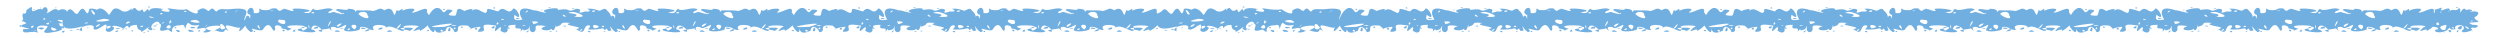 <?xml version="1.0" encoding="UTF-8" standalone="no"?><svg xmlns="http://www.w3.org/2000/svg" xmlns:xlink="http://www.w3.org/1999/xlink" clip-rule="evenodd" stroke-miterlimit="4.00" viewBox="0 0 653 10"><desc>SVG generated by Keynote</desc><defs></defs><g transform="matrix(1.00, 0.00, -0.00, -1.00, 0.0, 10.0)"><path d="M 17.0 3.1 C 16.6 3.3 15.8 3.0 15.5 3.2 M 17.0 3.1 C 16.1 1.8 14.6 1.7 12.5 1.4 C 10.3 1.4 12.6 2.6 12.4 3.2 C 9.4 3.7 9.4 2.7 9.9 1.4 C 8.8 2.3 5.4 0.6 6.1 2.4 C 10.8 2.4 2.8 2.8 6.7 3.8 C 7.2 4.0 6.0 4.5 5.6 4.5 C 6.9 5.2 4.7 6.1 6.8 6.6 C 7.0 7.7 6.7 7.2 8.0 8.1 C 8.6 8.2 8.3 7.8 8.3 7.5 C 8.5 6.3 9.9 8.2 11.0 7.5 C 12.0 9.1 13.0 7.2 12.1 6.5 C 13.1 6.7 14.3 8.4 15.3 7.2 C 15.8 8.0 18.5 7.5 16.9 6.4 C 15.8 5.8 17.0 5.3 17.2 4.9 C 16.8 4.5 15.2 5.0 15.0 4.7 C 15.4 4.4 17.5 3.8 15.3 3.9 C 16.0 3.3 14.9 3.0 17.0 3.1 C 17.0 3.1 17.0 3.1 17.0 3.1 Z M 9.0 2.1 C 9.0 1.7 9.8 2.1 9.0 2.1 C 9.0 2.1 9.0 2.1 9.0 2.1 Z M 14.4 8.0 C 14.4 7.6 15.2 8.1 14.4 8.0 C 14.4 8.0 14.4 8.0 14.4 8.0 Z M 8.7 7.6 C 8.6 7.1 9.4 7.6 8.7 7.6 C 8.7 7.6 8.7 7.6 8.7 7.6 Z M 11.1 2.4 C 12.4 2.8 10.1 3.0 9.9 2.6 C 10.1 2.7 10.8 2.0 11.1 2.4 C 11.1 2.4 11.1 2.4 11.1 2.4 Z M 11.3 5.0 C 11.4 4.8 11.9 4.7 11.8 5.2 C 11.5 5.3 11.2 5.1 11.3 5.0 C 11.3 5.0 11.3 5.0 11.3 5.0 Z M 5.1 3.1 C 5.2 3.0 5.7 2.9 5.7 3.4 C 5.3 3.5 5.0 3.3 5.1 3.1 C 5.1 3.1 5.1 3.1 5.1 3.1 Z M 12.5 3.6 C 12.8 3.6 13.0 4.0 12.6 4.1 C 12.4 3.9 11.5 3.8 12.5 3.6 C 12.5 3.6 12.5 3.6 12.5 3.6 Z M 14.5 2.1 C 15.5 2.3 13.4 3.0 13.4 2.8 C 13.1 2.4 13.9 1.7 14.5 2.1 C 14.5 2.1 14.5 2.1 14.5 2.1 Z M 13.1 4.2 C 14.0 4.4 12.8 4.5 13.1 4.2 C 13.1 4.2 13.1 4.2 13.1 4.2 Z M 6.0 6.4 C 6.8 6.6 5.6 6.7 6.0 6.4 C 6.0 6.4 6.0 6.4 6.0 6.4 Z M 10.5 7.8 C 11.4 8.0 10.2 8.1 10.5 7.8 C 10.5 7.8 10.5 7.8 10.5 7.8 Z M 8.8 3.3 C 7.3 3.2 8.6 2.1 8.8 3.3 C 8.8 3.3 8.8 3.3 8.8 3.3 Z M 16.9 2.0 C 15.4 1.9 16.7 0.9 16.9 2.0 C 16.9 2.0 16.9 2.0 16.9 2.0 Z M 645.5 2.4 C 646.9 2.1 641.5 0.7 643.5 2.4 C 644.1 3.9 640.5 3.7 641.4 2.4 C 640.3 2.2 640.3 2.2 639.7 2.8 C 639.6 1.8 637.0 1.2 636.1 1.8 C 635.6 2.7 637.8 1.9 636.4 2.9 C 633.2 3.1 636.6 3.9 635.4 5.1 C 635.2 5.1 635.2 4.5 634.9 4.8 C 634.8 5.9 636.6 6.7 635.8 7.5 C 636.3 7.3 638.6 8.6 637.6 7.6 C 637.3 6.5 640.1 8.9 639.9 7.1 C 640.7 7.9 641.4 6.8 642.2 7.8 C 642.7 8.0 642.7 7.1 642.6 6.9 C 642.6 6.1 643.3 8.7 644.2 7.3 C 644.3 7.7 646.9 7.5 645.0 6.9 C 645.5 7.0 648.4 7.4 646.9 5.8 C 644.9 5.1 649.0 4.2 646.6 4.2 C 644.8 4.0 644.4 4.3 645.8 3.5 C 646.2 3.6 648.3 3.4 646.5 2.7 C 646.1 2.9 645.2 2.8 645.5 2.4 C 645.5 2.4 645.5 2.4 645.5 2.4 Z M 645.9 4.6 C 644.8 4.7 645.8 4.1 645.9 4.6 C 645.9 4.6 645.9 4.6 645.9 4.6 Z M 642.0 8.1 C 640.9 8.2 641.9 7.6 642.0 8.1 C 642.0 8.1 642.0 8.1 642.0 8.1 Z M 642.2 2.0 C 641.6 2.5 641.5 0.8 642.2 2.0 C 642.2 2.0 642.2 2.0 642.2 2.0 Z M 643.8 6.9 C 643.7 6.9 644.0 6.7 644.2 6.6 C 644.1 6.6 643.9 6.8 643.8 6.9 C 643.8 6.9 643.8 6.9 643.8 6.9 Z M 640.3 2.0 C 638.8 2.8 640.0 0.7 640.3 2.0 C 640.3 2.0 640.3 2.0 640.3 2.0 Z M 637.1 3.5 C 637.0 5.1 635.5 3.2 637.1 3.5 C 637.1 3.5 637.1 3.5 637.1 3.5 Z M 639.4 7.0 C 639.7 6.7 639.7 7.2 639.4 7.0 C 639.4 7.0 639.4 7.0 639.4 7.0 Z M 646.3 7.3 C 646.6 6.9 646.6 7.5 646.3 7.3 C 646.3 7.3 646.3 7.3 646.3 7.3 Z M 637.4 6.9 C 637.5 6.3 638.0 7.2 637.4 6.9 C 637.4 6.9 637.4 6.9 637.4 6.9 Z M 641.9 2.6 C 643.3 1.4 643.6 4.5 641.9 2.6 C 641.9 2.6 641.9 2.6 641.9 2.6 Z M 644.5 2.5 C 645.5 2.2 644.3 3.3 643.8 3.1 C 643.9 3.0 644.3 2.6 644.5 2.5 C 644.5 2.5 644.5 2.5 644.5 2.5 Z M 640.3 2.8 C 641.3 2.1 641.2 3.1 640.3 2.8 C 640.3 2.8 640.3 2.8 640.3 2.8 Z M 642.9 2.1 C 643.3 2.2 642.4 2.2 642.9 2.1 C 642.9 2.1 642.9 2.1 642.9 2.1 Z M 638.4 1.4 C 638.8 1.6 637.9 1.6 638.4 1.4 C 638.4 1.4 638.4 1.4 638.4 1.4 Z M 645.7 1.8 C 646.2 2.0 645.3 2.0 645.7 1.8 C 645.7 1.8 645.7 1.8 645.7 1.8 Z M 638.8 2.3 C 638.6 2.9 640.0 4.1 637.5 3.1 C 637.1 2.6 638.1 1.8 638.8 2.3 C 638.8 2.3 638.8 2.3 638.8 2.3 Z M 21.5 3.1 C 15.0 1.3 16.6 4.4 16.3 5.0 C 15.4 5.9 16.3 6.4 17.5 7.0 C 18.9 9.0 19.6 5.0 20.6 6.9 C 22.3 9.6 22.5 4.6 23.3 7.4 C 23.0 8.1 25.5 7.6 25.3 7.4 C 26.6 8.7 28.4 6.3 28.4 6.1 C 29.2 6.5 29.3 9.0 31.9 7.1 C 33.9 6.4 34.8 8.9 34.3 7.2 C 35.7 9.1 35.3 6.6 36.8 7.3 C 37.8 8.3 36.8 5.6 38.6 7.7 C 39.5 6.1 37.8 8.7 42.8 7.6 C 40.4 7.4 45.1 6.3 44.2 7.4 C 42.5 8.5 46.5 7.0 48.8 7.6 C 49.4 7.1 52.1 5.6 51.6 7.2 C 54.0 9.0 54.0 6.1 55.0 7.6 C 55.8 8.2 56.1 6.9 56.6 7.0 C 57.5 8.1 58.2 7.3 61.1 7.7 C 67.5 8.2 62.1 4.7 64.5 4.4 C 64.9 3.8 61.4 0.1 62.8 2.9 C 62.3 2.1 57.1 5.0 59.7 1.9 C 57.7 3.2 60.1 0.7 56.1 2.1 C 61.6 4.3 49.9 3.0 55.2 2.0 C 54.3 1.3 52.1 1.4 53.7 2.0 C 54.3 3.9 49.9 1.1 52.1 3.5 C 48.8 2.8 49.6 5.0 48.7 3.5 C 47.9 0.9 48.9 4.1 47.2 3.4 C 43.2 3.4 46.3 0.4 43.9 2.3 C 40.0 1.1 43.0 3.5 41.7 3.8 C 41.3 5.6 37.7 2.4 40.7 2.2 C 39.1 3.2 40.4 1.3 38.6 2.5 C 39.9 4.1 36.3 0.7 36.9 2.0 C 35.3 2.5 36.1 3.4 35.6 3.5 C 33.2 3.5 34.0 1.9 33.5 3.1 C 33.0 3.8 31.8 1.6 31.5 2.1 C 34.0 2.2 29.5 3.9 29.3 3.0 C 30.8 2.9 28.5 0.8 27.6 2.1 C 28.8 5.8 25.4 1.2 24.4 2.5 C 25.4 4.5 19.0 2.7 21.4 1.8 C 21.3 2.0 21.5 3.1 21.5 3.1 M 30.8 2.4 C 32.8 2.6 28.7 2.8 30.8 2.4 M 30.7 1.9 C 31.6 2.6 28.9 1.4 30.8 1.7 C 30.9 1.7 30.6 1.9 30.7 1.9 M 39.0 1.8 C 38.8 2.4 37.9 1.5 39.0 1.8 M 40.6 3.1 C 41.9 3.6 38.8 3.2 40.6 3.1 M 58.9 2.7 C 57.0 5.7 56.9 1.0 58.9 2.7 M 46.8 2.1 C 44.6 2.5 47.6 0.8 46.8 2.1 M 46.1 2.8 C 45.1 3.3 45.9 2.1 46.1 2.8 M 55.4 2.7 C 55.6 2.7 55.6 2.7 55.4 2.7 C 55.4 2.7 55.4 2.7 55.4 2.7 Z M 60.8 2.8 C 60.8 2.7 60.8 2.7 60.8 2.8 C 60.8 2.8 60.8 2.8 60.8 2.8 Z M 50.1 3.0 C 48.5 2.3 52.9 2.7 50.1 3.0 C 50.1 3.0 50.1 3.0 50.1 3.0 Z M 58.2 7.3 C 58.1 7.4 58.1 7.4 58.2 7.3 C 58.2 7.3 58.2 7.3 58.2 7.3 Z M 29.2 3.8 C 29.2 3.8 29.2 3.8 29.2 3.8 C 29.2 3.8 29.2 3.8 29.2 3.8 Z M 23.1 2.7 C 23.2 3.1 22.0 2.4 23.1 2.7 C 23.1 2.7 23.1 2.7 23.1 2.7 Z M 18.1 6.1 C 18.0 6.1 18.0 6.1 18.1 6.1 C 18.1 6.1 18.1 6.1 18.1 6.1 Z M 27.2 5.4 C 27.1 5.4 27.1 5.4 27.2 5.4 C 27.2 5.4 27.2 5.4 27.2 5.4 Z M 28.1 3.2 C 27.1 1.5 30.4 3.6 28.1 3.2 C 28.1 3.2 28.1 3.2 28.1 3.2 Z M 48.1 7.1 C 48.1 6.4 49.5 7.4 48.1 7.1 C 48.1 7.1 48.1 7.1 48.1 7.1 Z M 40.8 3.7 C 41.1 3.4 41.7 3.9 40.8 3.7 C 40.8 3.7 40.8 3.7 40.8 3.7 Z M 37.4 1.5 C 37.7 1.1 38.3 1.7 37.4 1.5 C 37.4 1.5 37.4 1.5 37.4 1.5 Z M 23.2 2.2 C 23.3 2.1 23.3 2.1 23.2 2.2 C 23.2 2.2 23.2 2.2 23.2 2.2 Z M 25.4 3.5 C 23.9 1.9 27.7 4.3 25.4 3.5 C 25.4 3.5 25.4 3.5 25.4 3.5 Z M 22.8 3.9 C 23.6 4.5 20.8 3.7 22.8 3.9 M 24.3 6.3 C 26.1 5.6 22.6 9.1 24.3 6.3 C 24.3 6.3 24.3 6.3 24.3 6.3 Z M 33.8 6.9 C 33.9 7.0 33.9 7.0 33.8 6.9 C 33.8 6.9 33.8 6.9 33.8 6.9 Z M 32.8 2.4 C 34.4 2.4 31.7 2.7 32.8 2.4 C 32.8 2.4 32.8 2.4 32.8 2.4 Z M 18.5 2.0 C 20.1 2.1 17.4 2.4 18.5 2.0 C 18.5 2.0 18.5 2.0 18.5 2.0 Z M 39.3 5.4 C 42.0 5.1 37.6 6.2 39.3 5.4 C 39.3 5.4 39.3 5.4 39.3 5.4 Z M 49.2 3.6 C 49.3 3.6 49.3 3.6 49.2 3.6 C 49.2 3.6 49.2 3.6 49.2 3.6 Z M 51.0 3.0 C 51.1 3.0 51.1 3.0 51.0 3.0 C 51.0 3.0 51.0 3.0 51.0 3.0 Z M 58.7 4.6 C 58.8 4.6 58.8 4.6 58.7 4.6 C 58.7 4.6 58.7 4.6 58.7 4.6 Z M 52.7 2.2 C 52.8 2.3 52.8 2.3 52.7 2.2 C 52.7 2.2 52.7 2.2 52.7 2.2 Z M 58.0 2.6 C 58.1 2.7 58.1 2.7 58.0 2.6 C 58.0 2.6 58.0 2.6 58.0 2.6 Z M 57.3 1.3 C 57.4 1.3 57.4 1.3 57.3 1.3 C 57.3 1.3 57.3 1.3 57.3 1.3 Z M 45.5 8.0 C 45.6 8.1 45.6 8.1 45.5 8.0 C 45.5 8.0 45.5 8.0 45.5 8.0 Z M 26.1 1.7 C 26.2 1.8 26.2 1.8 26.1 1.7 C 26.1 1.7 26.1 1.7 26.1 1.7 Z M 57.6 3.2 C 57.7 3.3 57.7 3.3 57.6 3.2 C 57.6 3.2 57.6 3.2 57.6 3.2 Z M 44.6 4.4 C 44.7 5.8 43.5 2.7 44.9 4.4 C 44.9 4.5 44.5 4.2 44.6 4.4 M 46.4 6.6 C 46.3 6.7 46.3 6.7 46.4 6.6 C 46.4 6.6 46.4 6.6 46.4 6.6 Z M 40.5 7.4 C 40.4 7.5 40.4 7.5 40.5 7.4 C 40.5 7.4 40.5 7.4 40.5 7.4 Z M 51.8 2.0 C 51.6 1.2 53.2 2.5 51.6 2.0 M 58.8 6.9 C 58.5 6.1 60.2 7.4 58.6 6.9 M 16.6 2.5 C 16.4 3.1 15.5 2.2 16.6 2.5 M 39.2 8.1 C 39.0 8.7 38.1 7.8 39.2 8.1 M 41.9 6.5 C 41.7 5.7 43.4 7.0 41.7 6.5 M 54.7 6.8 C 54.8 6.8 54.8 6.8 54.7 6.8 C 54.7 6.8 54.7 6.8 54.7 6.8 Z M 35.3 2.5 C 35.4 2.6 35.4 2.6 35.3 2.5 C 35.3 2.5 35.3 2.5 35.3 2.5 Z M 42.5 4.1 C 41.5 3.1 43.8 4.7 42.5 4.1 M 33.2 4.3 C 31.8 3.0 35.5 4.7 33.2 4.3 M 61.8 7.2 C 60.2 5.7 63.0 8.0 61.8 7.2 M 53.9 3.4 C 52.3 1.9 55.1 4.2 53.9 3.4 M 36.7 3.2 C 36.6 2.4 38.3 3.6 36.7 3.2 M 20.3 2.4 C 18.8 2.3 22.3 1.8 20.3 2.4 M 50.8 6.9 C 50.9 6.9 50.9 6.9 50.8 6.9 C 50.8 6.9 50.8 6.9 50.8 6.9 Z M 25.3 8.2 C 25.4 8.2 25.4 8.2 25.3 8.2 C 25.3 8.2 25.3 8.2 25.3 8.2 Z M 63.9 2.2 C 64.0 2.3 64.0 2.3 63.9 2.2 C 63.9 2.2 63.9 2.2 63.9 2.2 Z M 53.0 4.1 C 53.0 4.2 53.0 4.2 53.0 4.1 C 53.0 4.1 53.0 4.1 53.0 4.1 Z M 60.8 2.0 C 60.9 2.1 60.9 2.1 60.8 2.0 C 60.8 2.0 60.8 2.0 60.8 2.0 Z M 48.0 5.3 C 48.0 5.3 48.0 5.3 48.0 5.3 C 48.0 5.3 48.0 5.3 48.0 5.3 Z M 47.0 1.4 C 47.0 1.4 47.0 1.4 47.0 1.4 C 47.0 1.4 47.0 1.4 47.0 1.4 Z M 41.5 3.0 C 41.6 3.1 41.6 3.1 41.5 3.0 C 41.5 3.0 41.5 3.0 41.5 3.0 Z M 49.5 1.7 C 52.7 1.5 47.8 3.0 49.5 1.7 C 49.5 1.7 49.5 1.7 49.5 1.7 Z M 43.8 5.5 C 43.9 5.6 43.9 5.6 43.8 5.5 C 43.8 5.5 43.8 5.5 43.8 5.5 Z M 43.4 2.8 C 45.4 1.7 44.5 4.7 43.4 2.8 M 34.3 1.9 C 35.0 1.3 34.6 2.8 34.3 1.9 M 30.7 7.0 C 30.7 7.0 30.7 7.0 30.7 7.0 C 30.7 7.0 30.7 7.0 30.7 7.0 Z M 31.7 6.6 C 31.8 6.6 31.8 6.6 31.7 6.6 C 31.7 6.6 31.7 6.6 31.7 6.6 Z M 32.1 1.7 C 32.2 1.7 32.2 1.7 32.1 1.7 C 32.1 1.7 32.1 1.7 32.1 1.7 Z M 31.8 8.0 C 31.9 8.1 31.9 8.1 31.8 8.0 C 31.8 8.0 31.8 8.0 31.8 8.0 Z M 45.7 1.5 C 45.8 1.5 45.8 1.5 45.7 1.5 C 45.7 1.5 45.7 1.5 45.7 1.5 Z M 62.4 1.5 C 62.4 1.5 62.4 1.5 62.4 1.5 C 62.4 1.5 62.4 1.5 62.4 1.5 Z M 20.8 6.4 C 20.9 6.5 20.9 6.5 20.8 6.4 C 20.8 6.4 20.8 6.4 20.8 6.4 Z M 47.5 3.0 C 47.5 3.1 47.5 3.1 47.5 3.0 C 47.5 3.0 47.5 3.0 47.5 3.0 Z M 28.4 6.8 C 28.4 6.8 28.4 6.8 28.4 6.8 C 28.4 6.8 28.4 6.8 28.4 6.8 Z M 46.4 2.7 C 46.4 2.7 46.4 2.7 46.4 2.7 C 46.4 2.7 46.4 2.7 46.4 2.7 Z M 50.3 7.2 C 50.4 7.2 50.4 7.2 50.3 7.2 C 50.3 7.2 50.3 7.2 50.3 7.2 Z M 53.9 8.0 C 53.9 8.1 53.9 8.1 53.9 8.0 C 53.9 8.0 53.9 8.0 53.9 8.0 Z M 50.1 4.5 C 50.1 4.5 50.1 4.5 50.1 4.5 C 50.1 4.5 50.1 4.5 50.1 4.5 Z M 27.2 5.1 C 20.6 3.8 32.4 4.5 27.2 5.1 M 51.2 4.8 C 46.6 4.5 54.8 3.3 51.2 4.8 C 51.7 4.4 51.2 4.8 51.2 4.8 M 65.5 1.6 C 63.6 3.0 63.6 4.4 64.4 5.8 C 65.4 6.5 65.3 3.7 65.4 6.1 C 63.2 6.6 66.3 9.7 66.3 6.6 C 69.1 6.2 66.7 8.6 68.4 7.4 C 71.4 7.1 69.9 8.0 72.2 7.8 C 73.6 6.1 73.6 8.6 74.2 7.0 C 73.0 8.8 76.6 6.5 76.7 7.3 C 74.6 8.4 84.8 7.3 79.2 6.8 C 81.5 6.0 81.1 7.5 81.8 7.7 C 82.8 6.7 85.6 8.5 86.9 7.5 C 86.7 7.2 86.0 7.2 85.8 6.8 C 85.4 6.2 87.3 7.0 87.1 6.9 C 88.0 6.6 91.7 5.5 87.8 7.3 C 87.6 8.2 91.0 6.9 90.9 7.7 C 94.3 7.7 91.7 6.0 93.2 7.3 C 95.6 7.3 97.4 7.3 97.3 7.1 C 98.8 7.3 99.1 8.3 100.4 7.3 C 103.4 9.2 102.5 3.8 103.6 7.4 C 104.5 6.5 105.3 8.9 105.2 6.7 C 104.1 7.7 110.2 8.4 107.6 6.8 C 108.3 6.2 112.1 9.1 111.5 6.8 C 112.9 5.2 112.7 3.5 109.7 1.9 C 110.0 3.2 106.6 0.6 108.8 2.8 C 111.3 3.5 104.1 3.6 105.6 2.8 C 106.0 0.2 102.1 4.4 100.6 2.6 C 101.9 3.6 96.0 4.1 97.7 2.2 C 96.6 2.0 96.4 2.9 95.2 1.8 C 98.7 2.0 93.8 3.8 94.0 2.6 C 94.6 1.9 89.4 1.3 89.9 2.4 C 91.7 5.1 88.5 1.8 87.6 2.9 C 84.8 3.5 88.1 0.6 86.0 2.6 C 85.4 2.3 81.5 2.2 84.0 1.7 C 84.9 2.0 81.7 4.7 81.3 2.4 C 85.4 1.0 76.5 1.6 77.9 2.4 C 84.3 3.6 71.2 3.8 76.2 2.5 C 73.4 1.3 77.0 2.0 73.5 2.6 C 74.0 3.3 71.2 4.0 71.9 2.5 C 71.3 0.3 70.9 5.5 68.8 2.5 C 68.5 1.2 64.6 3.4 66.1 2.0 C 66.2 1.8 65.6 1.6 65.5 1.6 M 66.7 1.8 C 66.3 2.3 66.0 1.2 66.7 1.8 M 66.2 2.3 C 66.2 2.3 66.2 2.3 66.2 2.3 C 66.2 2.3 66.2 2.3 66.2 2.3 Z M 73.0 2.7 C 73.0 2.6 73.0 2.6 73.0 2.7 C 73.0 2.7 73.0 2.7 73.0 2.7 Z M 78.3 8.2 C 78.3 8.1 78.3 8.1 78.3 8.2 C 78.3 8.2 78.3 8.2 78.3 8.2 Z M 77.5 2.8 C 77.5 2.8 77.5 2.8 77.5 2.8 C 77.5 2.8 77.5 2.8 77.5 2.8 Z M 70.6 3.0 C 70.5 3.0 70.5 3.0 70.6 3.0 C 70.6 3.0 70.6 3.0 70.6 3.0 Z M 77.1 2.0 C 77.4 2.8 75.5 1.4 77.2 1.8 C 77.2 1.9 76.9 1.9 77.1 2.0 M 83.0 1.6 C 83.0 1.7 83.0 1.7 83.0 1.6 M 95.9 8.1 C 96.0 8.2 96.0 8.2 95.9 8.1 M 97.0 1.6 C 97.1 1.7 97.1 1.7 97.0 1.6 M 88.8 2.5 C 90.6 2.4 89.3 2.9 88.8 2.5 M 101.7 2.1 C 99.5 1.5 104.1 1.6 101.7 2.1 M 103.9 1.6 C 104.1 1.6 104.1 1.6 103.9 1.6 M 93.7 1.9 C 93.7 1.9 93.7 1.9 93.7 1.9 C 93.7 1.9 93.7 1.9 93.7 1.9 Z M 88.1 2.1 C 85.7 1.7 90.4 1.4 88.1 2.1 M 73.8 1.9 C 75.1 1.5 73.8 2.9 73.8 1.9 M 71.1 2.3 C 71.1 2.4 71.1 2.4 71.1 2.3 C 71.1 2.3 71.1 2.3 71.1 2.3 Z M 98.1 2.0 C 98.0 2.0 98.0 2.0 98.1 2.0 C 98.1 2.0 98.1 2.0 98.1 2.0 Z M 100.7 1.9 C 100.6 1.9 100.6 1.9 100.7 1.9 C 100.7 1.9 100.7 1.9 100.7 1.9 Z M 105.0 7.9 C 105.0 8.0 105.0 8.0 105.0 7.9 C 105.0 7.9 105.0 7.9 105.0 7.9 Z M 73.1 4.9 C 71.4 4.4 74.9 2.9 74.5 4.3 C 74.7 5.0 73.3 4.7 73.1 4.9 M 86.3 4.0 C 86.8 6.1 84.6 1.2 86.3 4.0 M 104.3 2.9 C 106.0 5.4 102.0 1.2 104.3 2.9 M 107.8 2.5 C 108.8 3.0 101.2 2.8 106.6 2.1 C 107.1 1.7 107.4 2.2 107.8 2.5 M 83.0 2.6 C 83.6 3.8 80.3 2.1 83.0 2.6 M 93.9 6.1 C 94.7 5.3 97.0 4.7 96.0 6.0 C 95.9 7.6 92.8 6.7 93.9 6.1 M 67.3 3.0 C 68.7 1.2 67.2 4.6 67.3 3.0 M 74.1 3.2 C 74.2 3.1 74.2 3.1 74.1 3.2 C 74.1 3.2 74.1 3.2 74.1 3.2 Z M 76.8 2.9 C 77.0 3.0 77.0 3.0 76.8 2.9 M 68.4 1.4 C 68.5 1.5 68.5 1.5 68.4 1.4 M 93.8 4.2 C 93.9 4.3 93.9 4.3 93.8 4.2 M 88.3 3.0 C 90.9 4.8 86.9 3.3 88.3 3.0 M 81.9 6.5 C 82.7 7.3 80.2 6.5 81.9 6.5 M 92.6 2.3 C 94.5 4.0 90.1 3.9 92.6 2.3 M 87.0 2.8 C 87.1 2.8 87.1 2.8 87.0 2.8 C 87.0 2.8 87.0 2.8 87.0 2.8 Z M 94.6 6.3 C 94.5 6.3 94.5 6.3 94.6 6.3 C 94.6 6.3 94.6 6.3 94.6 6.3 Z M 95.4 6.2 C 95.3 6.2 95.3 6.2 95.4 6.2 C 95.4 6.2 95.4 6.2 95.4 6.2 Z M 94.9 2.1 C 94.8 2.1 94.8 2.1 94.9 2.1 C 94.9 2.1 94.9 2.1 94.9 2.1 Z M 70.9 7.1 C 72.8 7.2 69.5 7.3 70.9 7.1 C 70.9 7.1 70.9 7.1 70.9 7.1 Z M 79.2 2.0 C 82.3 3.4 77.1 3.3 79.2 2.0 C 79.2 2.0 79.2 2.0 79.2 2.0 Z M 82.7 4.2 C 82.7 4.3 82.7 4.3 82.7 4.2 C 82.7 4.2 82.7 4.2 82.7 4.2 Z M 91.4 1.2 C 91.4 1.3 91.4 1.3 91.4 1.2 C 91.4 1.2 91.4 1.2 91.4 1.2 Z M 71.9 7.3 C 71.9 7.4 71.9 7.4 71.9 7.3 C 71.9 7.3 71.9 7.3 71.9 7.3 Z M 100.2 3.0 C 100.2 3.1 100.2 3.1 100.2 3.0 C 100.2 3.0 100.2 3.0 100.2 3.0 Z M 89.5 6.5 C 90.2 5.9 89.6 7.1 89.5 6.5 C 89.5 6.5 89.5 6.5 89.5 6.5 Z M 92.3 6.6 C 92.4 6.5 92.4 6.5 92.3 6.6 C 92.3 6.6 92.3 6.6 92.3 6.6 Z M 104.6 1.4 C 104.7 1.4 104.7 1.4 104.6 1.4 C 104.6 1.4 104.6 1.4 104.6 1.4 Z M 99.4 8.2 C 99.5 8.2 99.5 8.2 99.4 8.2 C 99.4 8.2 99.4 8.2 99.4 8.2 Z M 101.7 6.2 C 101.7 6.2 101.7 6.2 101.7 6.2 C 101.7 6.2 101.7 6.2 101.7 6.2 Z M 94.4 2.5 C 97.2 2.2 93.8 3.3 94.4 2.5 C 94.4 2.5 94.4 2.5 94.4 2.5 Z M 108.6 5.6 C 108.7 5.7 108.7 5.7 108.6 5.6 C 108.6 5.6 108.6 5.6 108.6 5.6 Z M 110.1 3.2 C 110.1 3.4 110.1 3.4 110.1 3.2 C 110.1 3.2 110.1 3.2 110.1 3.2 Z M 110.8 2.0 C 110.8 2.1 110.8 2.1 110.8 2.0 C 110.8 2.0 110.8 2.0 110.8 2.0 Z M 76.8 5.4 C 76.7 5.3 76.7 5.3 76.8 5.4 C 76.8 5.4 76.8 5.4 76.8 5.4 Z M 75.7 1.6 C 75.6 1.5 75.6 1.5 75.7 1.6 C 75.7 1.6 75.7 1.6 75.7 1.6 Z M 79.5 1.4 C 79.4 1.4 79.4 1.4 79.5 1.4 C 79.5 1.4 79.5 1.4 79.5 1.4 Z M 76.1 7.7 C 76.0 7.7 76.0 7.7 76.1 7.7 C 76.1 7.7 76.1 7.7 76.1 7.7 Z M 90.3 4.5 C 90.2 4.4 90.2 4.4 90.3 4.5 C 90.3 4.5 90.3 4.5 90.3 4.5 Z M 91.6 6.0 C 91.5 5.9 91.5 5.9 91.6 6.0 C 91.6 6.0 91.6 6.0 91.6 6.0 Z M 88.3 8.1 C 88.3 8.0 88.3 8.0 88.3 8.1 C 88.3 8.1 88.3 8.1 88.3 8.1 Z M 92.6 7.4 C 92.6 7.3 92.6 7.3 92.6 7.4 C 92.6 7.4 92.6 7.4 92.6 7.4 Z M 66.6 7.0 C 66.6 7.1 66.6 7.1 66.6 7.0 C 66.6 7.0 66.6 7.0 66.6 7.0 Z M 66.3 4.1 C 66.3 4.2 66.3 4.2 66.3 4.1 C 66.3 4.1 66.3 4.1 66.3 4.1 Z M 90.7 2.3 C 91.3 1.7 92.0 3.2 90.7 2.3 M 85.3 2.7 C 85.3 2.8 85.3 2.8 85.3 2.7 C 85.3 2.7 85.3 2.7 85.3 2.7 Z M 99.8 2.4 C 100.5 3.6 97.2 1.8 99.8 2.4 C 99.8 2.4 99.8 2.4 99.8 2.4 Z M 96.9 7.3 C 97.0 7.4 97.0 7.4 96.9 7.3 C 96.9 7.3 96.9 7.3 96.9 7.3 Z M 98.3 6.9 C 98.4 7.0 98.4 7.0 98.3 6.9 C 98.3 6.9 98.3 6.9 98.3 6.9 Z M 106.1 3.7 C 106.3 3.8 106.3 3.8 106.1 3.7 M 84.6 1.7 C 85.4 2.2 85.3 2.1 84.6 1.7 M 101.6 2.5 C 101.5 2.5 101.5 2.5 101.6 2.5 C 101.6 2.5 101.6 2.5 101.6 2.5 Z M 107.9 3.0 C 107.8 3.1 107.8 3.1 107.9 3.0 C 107.9 3.0 107.9 3.0 107.9 3.0 Z M 80.8 2.5 C 80.9 3.9 80.2 3.5 80.8 2.5 M 70.0 2.9 C 70.1 3.0 70.1 3.0 70.0 2.9 C 70.0 2.9 70.0 2.9 70.0 2.9 Z M 116.4 2.0 C 113.5 0.5 113.5 2.7 113.5 2.7 C 113.8 -0.3 110.9 3.9 111.5 4.5 C 111.3 4.9 113.6 10.1 115.7 6.9 C 116.2 6.5 116.5 7.5 117.0 7.5 C 120.5 7.4 114.5 5.9 118.9 5.9 C 119.6 6.3 118.7 8.8 121.3 7.1 C 121.4 7.3 124.3 8.2 123.2 7.1 C 124.6 8.3 125.5 6.9 126.8 6.6 C 128.0 7.3 125.8 8.4 130.1 7.0 C 131.9 9.1 132.5 5.5 134.1 7.8 C 135.2 7.8 136.8 4.1 134.3 6.2 C 134.7 6.0 133.2 4.2 136.5 4.9 C 136.0 5.3 134.2 9.1 139.4 7.3 C 140.3 7.4 142.2 6.4 142.7 6.8 C 140.0 7.3 146.4 8.5 145.7 7.4 C 149.9 8.1 147.5 6.4 150.5 7.7 C 153.0 7.7 149.7 6.0 152.8 7.0 C 155.1 6.8 153.5 7.7 153.3 7.7 C 155.3 7.9 156.0 7.2 156.7 7.2 C 157.2 7.4 158.1 8.2 158.6 7.2 C 160.7 5.5 158.7 3.8 159.7 2.1 C 158.1 1.3 159.0 3.4 158.0 2.1 C 157.2 3.2 157.8 2.1 153.6 2.3 C 153.7 2.6 154.7 3.3 153.7 3.4 C 152.1 3.3 153.2 0.4 150.5 2.4 C 153.7 3.0 146.0 3.3 149.0 4.0 C 145.3 4.3 147.9 3.7 145.2 3.0 C 145.4 5.0 145.0 0.9 144.0 2.5 C 143.8 1.7 139.5 2.1 142.6 3.2 C 138.2 3.8 140.9 2.6 139.4 1.6 C 137.3 1.5 139.2 4.8 138.0 2.4 C 135.3 1.3 137.8 3.6 135.9 1.7 C 136.8 3.4 134.0 1.7 134.7 3.5 C 130.2 3.6 135.3 1.6 132.1 2.8 C 133.1 2.9 132.7 0.5 130.7 2.0 C 131.6 4.9 128.2 -0.5 129.6 3.3 C 123.3 4.4 128.6 1.7 125.1 1.7 C 124.2 1.7 126.1 3.0 125.3 3.0 C 120.8 2.5 124.5 1.5 122.2 3.3 C 117.8 3.8 120.9 1.7 118.7 1.6 C 118.6 2.5 116.8 4.0 116.4 2.0 M 120.3 2.9 C 121.2 2.3 120.9 3.5 120.3 2.9 M 111.5 2.0 C 112.4 1.4 112.0 2.7 111.5 2.0 M 124.0 2.4 C 125.2 1.8 124.4 3.4 124.0 2.4 M 147.7 3.3 C 146.0 3.3 148.5 2.8 147.7 3.3 M 115.0 1.9 C 116.3 1.2 115.4 2.9 115.0 1.9 M 113.4 3.4 C 113.5 3.4 113.5 3.4 113.4 3.4 M 150.0 1.8 C 150.1 1.8 150.1 1.8 150.0 1.8 M 143.7 1.7 C 145.0 1.8 142.9 2.1 143.7 1.7 M 143.4 8.0 C 144.8 8.0 142.7 8.4 143.4 8.0 M 153.5 1.7 C 154.9 1.2 153.9 2.4 153.5 1.7 M 157.1 3.1 C 158.3 2.5 157.8 3.7 157.1 3.1 M 119.5 5.1 C 119.5 5.2 119.5 5.2 119.5 5.1 C 119.5 5.1 119.5 5.1 119.5 5.1 Z M 131.2 6.7 C 129.8 6.1 132.9 7.4 131.2 6.7 M 129.0 2.6 C 130.0 3.9 127.2 2.5 129.0 2.6 C 129.0 2.6 129.0 2.6 129.0 2.6 Z M 127.0 3.1 C 127.0 3.2 127.0 3.2 127.0 3.1 C 127.0 3.1 127.0 3.1 127.0 3.1 Z M 133.6 3.2 C 133.5 3.2 133.5 3.2 133.6 3.2 C 133.6 3.2 133.6 3.2 133.6 3.2 Z M 132.2 3.3 C 131.7 3.6 131.5 3.1 132.2 3.3 C 132.2 3.3 132.2 3.3 132.2 3.3 Z M 141.8 7.4 C 141.2 7.6 141.1 7.1 141.8 7.4 C 141.8 7.4 141.8 7.4 141.8 7.4 Z M 130.2 3.8 C 130.0 5.0 129.2 2.9 130.2 3.8 C 130.2 3.8 130.2 3.8 130.2 3.8 Z M 137.2 6.8 C 137.8 6.5 138.4 8.0 137.2 6.8 M 151.4 2.0 C 152.0 1.6 152.6 3.2 151.4 2.0 M 137.4 1.6 C 138.0 1.3 138.7 2.8 137.4 1.6 M 121.1 2.4 C 121.2 2.5 121.2 2.5 121.1 2.4 M 128.8 7.9 C 129.7 7.4 129.3 8.5 128.8 7.9 M 115.7 7.5 C 116.6 7.0 116.1 8.0 115.7 7.5 M 149.4 7.9 C 149.4 7.5 150.8 8.0 149.4 7.9 M 139.1 3.7 C 140.3 3.8 141.6 4.5 139.0 4.4 C 138.9 4.1 139.6 3.9 139.1 3.7 C 139.1 3.7 139.1 3.7 139.1 3.7 Z M 143.5 6.6 C 143.6 6.7 143.6 6.7 143.5 6.6 M 141.3 2.5 C 141.4 2.6 141.4 2.6 141.3 2.5 M 148.4 2.6 C 148.5 2.8 148.5 2.8 148.4 2.6 M 149.3 2.2 C 149.2 2.3 149.2 2.3 149.3 2.2 C 149.3 2.2 149.3 2.2 149.3 2.2 Z M 157.1 1.7 C 157.1 1.8 157.1 1.8 157.1 1.7 C 157.1 1.7 157.1 1.7 157.1 1.7 Z M 146.1 2.8 C 146.1 2.8 146.1 2.8 146.1 2.8 C 146.1 2.8 146.1 2.8 146.1 2.8 Z M 152.6 7.6 C 152.6 7.7 152.6 7.7 152.6 7.6 C 152.6 7.6 152.6 7.6 152.6 7.6 Z M 151.7 6.9 C 151.8 6.9 151.8 6.9 151.7 6.9 C 151.7 6.9 151.7 6.9 151.7 6.9 Z M 117.0 2.0 C 118.1 1.1 117.6 4.2 117.0 2.0 M 155.2 6.9 C 156.2 7.7 153.4 7.0 155.2 6.9 C 155.2 6.9 155.2 6.9 155.2 6.9 Z M 145.3 3.8 C 145.4 4.0 145.4 4.0 145.3 3.8 M 149.7 2.4 C 149.8 2.5 149.8 2.5 149.7 2.4 M 129.0 1.4 C 129.1 1.6 129.1 1.6 129.0 1.4 M 155.2 2.6 C 158.5 2.9 153.7 4.4 155.2 2.6 M 127.5 2.6 C 127.4 2.5 127.4 2.5 127.5 2.6 M 134.9 5.0 C 137.2 4.9 134.1 5.7 134.9 5.0 M 140.6 3.4 C 140.6 3.4 140.6 3.4 140.6 3.4 C 140.6 3.4 140.6 3.4 140.6 3.4 Z M 137.3 3.4 C 135.7 3.6 136.9 3.0 137.3 3.4 C 137.3 3.4 137.3 3.4 137.3 3.4 Z M 118.6 3.2 C 120.7 3.4 116.4 3.6 118.6 3.2 C 118.6 3.2 118.6 3.2 118.6 3.2 Z M 153.7 5.6 C 153.6 5.7 153.6 5.7 153.7 5.6 C 153.7 5.6 153.7 5.6 153.7 5.6 Z M 145.7 1.9 C 144.7 2.2 145.2 1.5 145.7 1.9 C 145.7 1.9 145.7 1.9 145.7 1.9 Z M 158.2 1.7 C 157.3 2.1 157.8 1.4 158.2 1.7 C 158.2 1.7 158.2 1.7 158.2 1.7 Z M 116.1 3.0 C 123.8 5.1 105.8 2.4 116.1 3.0 C 116.1 3.0 116.1 3.0 116.1 3.0 Z M 138.6 2.5 C 138.6 2.6 138.6 2.6 138.6 2.5 C 138.6 2.5 138.6 2.5 138.6 2.5 Z M 124.4 1.6 C 124.4 1.7 124.4 1.7 124.4 1.6 C 124.4 1.6 124.4 1.6 124.4 1.6 Z M 122.0 2.8 C 121.9 2.9 121.9 2.9 122.0 2.8 C 122.0 2.8 122.0 2.8 122.0 2.8 Z M 122.7 7.8 C 122.6 7.8 122.6 7.8 122.7 7.8 C 122.7 7.8 122.7 7.8 122.7 7.8 Z M 123.5 5.5 C 123.4 5.7 123.4 5.7 123.5 5.5 C 123.5 5.5 123.5 5.5 123.5 5.5 Z M 118.5 6.4 C 118.5 6.4 118.5 6.4 118.5 6.4 C 118.5 6.4 118.5 6.4 118.5 6.4 Z M 118.6 7.0 C 118.6 7.1 118.6 7.1 118.6 7.0 C 118.6 7.0 118.6 7.0 118.6 7.0 Z M 149.7 3.8 C 149.7 3.9 149.7 3.9 149.7 3.8 C 149.7 3.8 149.7 3.8 149.7 3.8 Z M 147.1 5.8 C 148.9 5.1 146.5 6.9 147.1 5.8 C 147.1 5.8 147.1 5.8 147.1 5.8 Z M 131.1 4.8 C 132.8 4.6 130.1 5.5 131.1 4.8 C 131.1 4.8 131.1 4.8 131.1 4.8 Z M 132.9 7.5 C 133.0 7.6 133.0 7.6 132.9 7.5 C 132.9 7.5 132.9 7.5 132.9 7.5 Z M 122.0 1.6 C 121.9 1.7 121.9 1.7 122.0 1.6 C 122.0 1.6 122.0 1.6 122.0 1.6 Z M 119.0 2.5 C 118.8 3.5 118.0 1.9 119.0 2.5 M 134.2 1.8 C 134.2 2.0 134.2 2.0 134.2 1.8 C 134.2 1.8 134.2 1.8 134.2 1.8 Z M 143.9 3.5 C 143.9 3.6 143.9 3.6 143.9 3.5 C 143.9 3.5 143.9 3.5 143.9 3.5 Z M 153.5 2.8 C 153.4 3.0 153.4 3.0 153.5 2.8 C 153.5 2.8 153.5 2.8 153.5 2.8 Z M 140.2 2.0 C 140.2 2.1 140.2 2.1 140.2 2.0 C 140.2 2.0 140.2 2.0 140.2 2.0 Z M 135.7 2.9 C 135.6 3.1 135.6 3.1 135.7 2.9 C 135.7 2.9 135.7 2.9 135.7 2.9 Z M 155.6 4.3 C 155.5 4.4 155.5 4.4 155.6 4.3 C 155.6 4.3 155.6 4.3 155.6 4.3 Z M 141.3 1.8 C 141.3 1.9 141.3 1.9 141.3 1.8 C 141.3 1.8 141.3 1.8 141.3 1.8 Z M 144.1 5.2 C 144.0 5.3 144.0 5.3 144.1 5.2 C 144.1 5.2 144.1 5.2 144.1 5.2 Z M 119.4 1.0 C 119.4 1.0 119.4 1.0 119.4 1.0 C 119.4 1.0 119.4 1.0 119.4 1.0 Z M 155.7 2.9 C 155.6 2.9 155.6 2.9 155.7 2.9 C 155.7 2.9 155.7 2.9 155.7 2.9 Z M 156.3 2.0 C 156.2 2.0 156.2 2.0 156.3 2.0 C 156.3 2.0 156.3 2.0 156.3 2.0 Z M 149.5 6.9 C 146.1 6.4 152.5 6.7 150.0 5.6 C 154.9 5.3 150.2 7.0 149.5 6.9 C 149.5 6.9 149.5 6.9 149.5 6.9 Z M 160.8 1.6 C 158.9 3.0 158.9 4.4 159.7 5.8 C 160.7 6.5 160.6 3.7 160.7 6.1 C 158.5 6.6 161.6 9.7 161.6 6.6 C 164.4 6.2 162.0 8.6 163.7 7.4 C 166.7 7.1 165.2 8.0 167.5 7.8 C 168.9 6.1 168.9 8.6 169.5 7.0 C 168.3 8.8 171.9 6.5 172.0 7.3 C 169.9 8.4 180.1 7.3 174.5 6.8 C 176.8 6.0 176.4 7.5 177.1 7.7 C 178.1 6.7 180.9 8.5 182.2 7.5 C 182.0 7.2 181.3 7.2 181.1 6.8 C 180.7 6.2 182.6 7.0 182.4 6.9 C 183.4 6.6 187.0 5.5 183.1 7.3 C 182.9 8.2 186.3 6.9 186.2 7.7 C 189.6 7.7 187.0 6.0 188.5 7.3 C 190.9 7.3 192.7 7.3 192.6 7.1 C 194.1 7.3 194.4 8.3 195.7 7.3 C 198.7 9.2 197.8 3.8 198.9 7.4 C 199.8 6.5 200.6 8.9 200.5 6.7 C 199.4 7.7 205.5 8.4 202.9 6.8 C 203.6 6.2 207.4 9.1 206.8 6.8 C 208.2 5.2 208.0 3.5 205.0 1.9 C 205.3 3.2 201.9 0.6 204.1 2.8 C 206.6 3.5 199.4 3.6 200.9 2.8 C 201.3 0.2 197.4 4.4 195.9 2.6 C 197.2 3.6 191.3 4.1 193.0 2.2 C 191.9 2.0 191.7 2.9 190.5 1.8 C 194.0 2.0 189.1 3.8 189.3 2.6 C 189.9 1.9 184.7 1.3 185.2 2.4 C 187.0 5.1 183.8 1.8 182.9 2.9 C 180.1 3.5 183.4 0.6 181.3 2.6 C 180.7 2.3 176.8 2.2 179.3 1.7 C 180.2 2.0 177.0 4.7 176.6 2.4 C 180.7 1.0 171.8 1.6 173.2 2.4 C 179.6 3.6 166.5 3.8 171.5 2.5 C 168.7 1.3 172.3 2.0 168.8 2.6 C 169.3 3.3 166.6 4.0 167.2 2.5 C 166.6 0.3 166.2 5.5 164.1 2.5 C 163.8 1.2 159.9 3.4 161.4 2.0 C 161.5 1.8 160.9 1.6 160.8 1.6 M 162.0 1.8 C 161.6 2.3 161.3 1.2 162.0 1.8 M 161.5 2.3 C 161.5 2.3 161.5 2.3 161.5 2.3 C 161.5 2.3 161.5 2.3 161.5 2.3 Z M 168.3 2.7 C 168.3 2.6 168.3 2.6 168.3 2.7 C 168.3 2.7 168.3 2.7 168.3 2.7 Z M 173.6 8.2 C 173.6 8.1 173.6 8.1 173.6 8.2 C 173.6 8.2 173.6 8.2 173.6 8.2 Z M 172.8 2.8 C 172.8 2.8 172.8 2.8 172.8 2.8 C 172.8 2.8 172.8 2.8 172.8 2.8 Z M 165.9 3.0 C 165.8 3.0 165.8 3.0 165.9 3.0 C 165.9 3.0 165.9 3.0 165.9 3.0 Z M 172.4 2.0 C 172.7 2.8 170.8 1.4 172.5 1.8 C 172.5 1.9 172.2 1.9 172.4 2.0 M 178.3 1.6 C 178.3 1.7 178.3 1.7 178.3 1.6 M 191.2 8.1 C 191.3 8.2 191.3 8.2 191.2 8.1 M 192.3 1.6 C 192.4 1.7 192.4 1.7 192.3 1.6 M 184.1 2.5 C 185.9 2.4 184.6 2.9 184.1 2.5 M 197.0 2.1 C 194.8 1.5 199.4 1.6 197.0 2.1 M 199.2 1.6 C 199.4 1.6 199.4 1.6 199.2 1.6 M 189.0 1.9 C 189.0 1.9 189.0 1.9 189.0 1.9 C 189.0 1.9 189.0 1.9 189.0 1.9 Z M 183.4 2.1 C 181.0 1.7 185.7 1.4 183.4 2.1 M 169.1 1.9 C 170.4 1.5 169.1 2.9 169.1 1.9 M 166.4 2.3 C 166.4 2.4 166.4 2.4 166.4 2.3 C 166.4 2.3 166.4 2.3 166.4 2.3 Z M 193.4 2.0 C 193.3 2.0 193.3 2.0 193.4 2.0 C 193.4 2.0 193.4 2.0 193.4 2.0 Z M 196.0 1.9 C 195.9 1.9 195.9 1.9 196.0 1.9 C 196.0 1.9 196.0 1.9 196.0 1.9 Z M 200.3 7.9 C 200.3 8.0 200.3 8.0 200.3 7.9 C 200.3 7.9 200.3 7.9 200.3 7.9 Z M 168.4 4.9 C 166.7 4.4 170.2 2.9 169.8 4.3 C 170.0 5.0 168.6 4.7 168.4 4.9 M 181.6 4.0 C 182.1 6.1 179.9 1.2 181.6 4.0 M 199.6 2.9 C 201.3 5.4 197.3 1.2 199.6 2.9 M 203.1 2.5 C 204.2 3.0 196.5 2.8 201.9 2.1 C 202.4 1.7 202.7 2.2 203.1 2.5 M 178.3 2.6 C 178.9 3.8 175.6 2.1 178.3 2.6 M 189.2 6.1 C 190.0 5.3 192.3 4.7 191.3 6.0 C 191.3 7.6 188.1 6.7 189.2 6.1 M 162.6 3.0 C 164.0 1.2 162.5 4.6 162.6 3.0 M 169.4 3.2 C 169.5 3.1 169.5 3.1 169.4 3.2 C 169.4 3.2 169.4 3.2 169.4 3.2 Z M 172.1 2.9 C 172.3 3.0 172.3 3.0 172.1 2.9 M 163.7 1.4 C 163.8 1.5 163.8 1.5 163.7 1.4 M 189.1 4.2 C 189.2 4.3 189.2 4.3 189.1 4.2 M 183.6 3.0 C 186.2 4.8 182.2 3.3 183.6 3.0 M 177.2 6.5 C 178.0 7.3 175.5 6.5 177.2 6.5 M 187.9 2.3 C 189.8 4.0 185.4 3.9 187.9 2.3 M 182.3 2.8 C 182.4 2.8 182.4 2.8 182.3 2.8 C 182.3 2.8 182.3 2.8 182.3 2.8 Z M 189.9 6.3 C 189.8 6.3 189.8 6.3 189.9 6.3 C 189.9 6.3 189.9 6.3 189.9 6.3 Z M 190.7 6.2 C 190.6 6.2 190.6 6.2 190.7 6.2 C 190.7 6.2 190.7 6.2 190.7 6.2 Z M 190.2 2.1 C 190.1 2.1 190.1 2.1 190.2 2.1 C 190.2 2.1 190.2 2.1 190.2 2.1 Z M 166.3 7.1 C 168.1 7.2 164.8 7.3 166.3 7.1 C 166.3 7.1 166.3 7.1 166.3 7.1 Z M 174.5 2.0 C 177.6 3.4 172.4 3.3 174.5 2.0 C 174.5 2.0 174.5 2.0 174.5 2.0 Z M 178.0 4.2 C 178.0 4.3 178.0 4.3 178.0 4.2 C 178.0 4.2 178.0 4.2 178.0 4.2 Z M 186.7 1.2 C 186.7 1.3 186.7 1.3 186.7 1.2 C 186.7 1.2 186.7 1.2 186.7 1.2 Z M 167.2 7.3 C 167.2 7.4 167.2 7.4 167.2 7.3 C 167.2 7.3 167.2 7.3 167.2 7.3 Z M 195.5 3.0 C 195.5 3.1 195.5 3.1 195.5 3.0 C 195.5 3.0 195.5 3.0 195.5 3.0 Z M 184.8 6.5 C 185.5 5.9 184.9 7.1 184.8 6.5 C 184.8 6.5 184.8 6.5 184.8 6.5 Z M 187.6 6.6 C 187.7 6.5 187.7 6.5 187.6 6.6 C 187.6 6.6 187.6 6.6 187.6 6.6 Z M 199.9 1.4 C 200.0 1.4 200.0 1.4 199.9 1.4 C 199.9 1.4 199.9 1.4 199.9 1.4 Z M 194.7 8.2 C 194.8 8.2 194.8 8.2 194.7 8.2 C 194.7 8.2 194.7 8.2 194.7 8.2 Z M 197.0 6.2 C 197.0 6.2 197.0 6.2 197.0 6.2 C 197.0 6.2 197.0 6.2 197.0 6.2 Z M 189.7 2.5 C 192.5 2.2 189.1 3.3 189.7 2.5 C 189.7 2.5 189.7 2.5 189.7 2.5 Z M 203.9 5.6 C 204.0 5.7 204.0 5.7 203.9 5.6 C 203.9 5.6 203.9 5.6 203.9 5.6 Z M 205.4 3.2 C 205.4 3.4 205.4 3.4 205.4 3.2 C 205.4 3.2 205.4 3.2 205.4 3.2 Z M 206.1 2.0 C 206.1 2.1 206.1 2.1 206.1 2.0 C 206.1 2.0 206.1 2.0 206.1 2.0 Z M 172.1 5.4 C 172.0 5.3 172.0 5.3 172.1 5.4 C 172.1 5.4 172.1 5.4 172.1 5.4 Z M 171.0 1.6 C 170.9 1.5 170.9 1.5 171.0 1.6 C 171.0 1.6 171.0 1.6 171.0 1.6 Z M 174.8 1.4 C 174.7 1.4 174.7 1.4 174.8 1.4 C 174.8 1.4 174.8 1.4 174.8 1.4 Z M 171.4 7.7 C 171.4 7.7 171.4 7.7 171.4 7.7 C 171.4 7.7 171.4 7.7 171.4 7.7 Z M 185.6 4.5 C 185.5 4.4 185.5 4.4 185.6 4.5 C 185.6 4.5 185.6 4.5 185.6 4.5 Z M 186.9 6.0 C 186.8 5.9 186.8 5.9 186.9 6.0 C 186.9 6.0 186.9 6.0 186.9 6.0 Z M 183.6 8.1 C 183.6 8.0 183.6 8.0 183.6 8.1 C 183.6 8.1 183.6 8.1 183.6 8.1 Z M 187.9 7.4 C 187.9 7.3 187.9 7.3 187.9 7.4 C 187.9 7.4 187.9 7.4 187.9 7.4 Z M 161.9 7.0 C 161.9 7.1 161.9 7.1 161.9 7.0 C 161.9 7.0 161.9 7.0 161.9 7.0 Z M 161.6 4.1 C 161.6 4.2 161.6 4.2 161.6 4.1 C 161.6 4.1 161.6 4.1 161.6 4.1 Z M 186.0 2.3 C 186.6 1.7 187.3 3.2 186.0 2.3 M 180.6 2.7 C 180.6 2.8 180.6 2.8 180.6 2.7 C 180.6 2.7 180.6 2.7 180.6 2.7 Z M 195.1 2.4 C 195.8 3.6 192.5 1.8 195.1 2.4 C 195.1 2.4 195.1 2.4 195.1 2.4 Z M 192.2 7.3 C 192.3 7.4 192.3 7.4 192.2 7.3 C 192.2 7.3 192.2 7.3 192.2 7.3 Z M 193.6 6.9 C 193.7 7.0 193.7 7.0 193.6 6.9 C 193.6 6.9 193.6 6.9 193.6 6.9 Z M 201.4 3.7 C 201.6 3.8 201.6 3.8 201.4 3.7 M 179.9 1.7 C 180.7 2.2 180.6 2.1 179.9 1.7 M 196.9 2.5 C 196.8 2.5 196.8 2.5 196.9 2.5 C 196.9 2.5 196.9 2.5 196.9 2.5 Z M 203.2 3.0 C 203.1 3.1 203.1 3.1 203.2 3.0 C 203.2 3.0 203.2 3.0 203.2 3.0 Z M 176.1 2.5 C 176.2 3.9 175.5 3.5 176.1 2.5 M 165.3 2.9 C 165.4 3.0 165.4 3.0 165.3 2.9 C 165.3 2.9 165.3 2.9 165.3 2.9 Z M 211.7 2.0 C 208.8 0.5 208.8 2.7 208.8 2.7 C 209.1 -0.3 206.2 3.9 206.8 4.5 C 206.6 4.9 208.9 10.1 211.0 6.9 C 211.5 6.5 211.8 7.5 212.3 7.5 C 215.8 7.4 209.8 5.9 214.2 5.9 C 214.9 6.3 214.0 8.8 216.6 7.1 C 216.7 7.3 219.6 8.2 218.5 7.1 C 219.9 8.3 220.8 6.9 222.1 6.6 C 223.3 7.3 221.1 8.4 225.4 7.0 C 227.2 9.1 227.8 5.5 229.4 7.8 C 230.5 7.8 232.1 4.1 229.6 6.2 C 230.0 6.0 228.5 4.2 231.8 4.9 C 231.3 5.3 229.5 9.1 234.7 7.3 C 235.6 7.4 237.6 6.4 238.0 6.8 C 235.3 7.3 241.7 8.5 241.0 7.4 C 245.2 8.1 242.8 6.4 245.8 7.7 C 248.3 7.7 245.0 6.0 248.1 7.0 C 250.4 6.8 248.8 7.7 248.6 7.7 C 250.6 7.9 251.3 7.2 252.0 7.2 C 252.5 7.4 253.4 8.2 253.9 7.2 C 256.0 5.5 254.0 3.8 255.0 2.1 C 253.4 1.3 254.3 3.4 253.3 2.1 C 252.5 3.2 253.1 2.1 248.9 2.3 C 249.0 2.6 250.0 3.3 249.0 3.4 C 247.4 3.3 248.5 0.4 245.8 2.4 C 249.0 3.0 241.3 3.3 244.3 4.0 C 240.6 4.3 243.2 3.7 240.5 3.0 C 240.7 5.0 240.3 0.9 239.3 2.5 C 239.1 1.7 234.8 2.1 237.9 3.2 C 233.5 3.8 236.2 2.6 234.7 1.6 C 232.6 1.5 234.5 4.8 233.3 2.4 C 230.6 1.3 233.1 3.6 231.2 1.7 C 232.1 3.4 229.3 1.7 230.0 3.5 C 225.5 3.6 230.6 1.6 227.4 2.8 C 228.4 2.9 228.0 0.5 226.0 2.0 C 226.9 4.9 223.5 -0.5 224.9 3.3 C 218.6 4.4 223.9 1.7 220.4 1.7 C 219.5 1.7 221.4 3.0 220.6 3.0 C 216.1 2.5 219.8 1.5 217.5 3.3 C 213.1 3.8 216.2 1.7 214.0 1.6 C 213.9 2.5 212.1 4.0 211.7 2.0 M 215.6 2.9 C 216.5 2.3 216.2 3.5 215.6 2.9 M 206.8 2.0 C 207.7 1.4 207.3 2.7 206.8 2.0 M 219.3 2.4 C 220.5 1.8 219.7 3.4 219.3 2.4 M 243.0 3.3 C 241.3 3.3 243.8 2.8 243.0 3.3 M 210.3 1.9 C 211.6 1.2 210.7 2.9 210.3 1.9 M 208.7 3.4 C 208.8 3.4 208.8 3.4 208.7 3.4 M 245.3 1.8 C 245.4 1.8 245.4 1.8 245.3 1.8 M 239.0 1.7 C 240.3 1.8 238.2 2.1 239.0 1.7 M 238.7 8.0 C 240.1 8.0 238.0 8.4 238.7 8.0 M 248.8 1.7 C 250.2 1.2 249.2 2.4 248.8 1.7 M 252.4 3.1 C 253.6 2.5 253.1 3.7 252.4 3.1 M 214.8 5.1 C 214.8 5.2 214.8 5.2 214.8 5.1 C 214.8 5.1 214.8 5.1 214.8 5.1 Z M 226.5 6.7 C 225.1 6.1 228.2 7.4 226.5 6.7 M 224.3 2.6 C 225.3 3.9 222.5 2.5 224.3 2.6 C 224.3 2.6 224.3 2.6 224.3 2.6 Z M 222.3 3.1 C 222.3 3.2 222.3 3.2 222.3 3.1 C 222.3 3.1 222.3 3.1 222.3 3.1 Z M 228.9 3.2 C 228.8 3.2 228.8 3.2 228.9 3.2 C 228.9 3.2 228.9 3.2 228.9 3.2 Z M 227.5 3.3 C 227.0 3.6 226.8 3.1 227.5 3.3 C 227.5 3.3 227.5 3.3 227.5 3.3 Z M 237.1 7.4 C 236.5 7.6 236.4 7.1 237.1 7.4 C 237.1 7.4 237.1 7.4 237.1 7.4 Z M 225.5 3.8 C 225.3 5.0 224.5 2.9 225.5 3.8 C 225.5 3.8 225.5 3.8 225.5 3.8 Z M 232.5 6.8 C 233.1 6.5 233.7 8.0 232.5 6.8 M 246.7 2.0 C 247.3 1.6 247.9 3.2 246.7 2.0 M 232.8 1.6 C 233.3 1.3 234.0 2.8 232.8 1.6 M 216.4 2.4 C 216.5 2.5 216.5 2.5 216.4 2.4 M 224.1 7.9 C 225.0 7.4 224.6 8.5 224.1 7.9 M 211.0 7.5 C 211.9 7.0 211.4 8.0 211.0 7.5 M 244.7 7.9 C 244.7 7.5 246.1 8.0 244.7 7.9 M 234.4 3.7 C 235.6 3.8 236.9 4.5 234.3 4.4 C 234.2 4.1 234.9 3.9 234.4 3.7 C 234.4 3.7 234.4 3.7 234.4 3.7 Z M 238.8 6.6 C 238.9 6.7 238.9 6.7 238.8 6.6 M 236.6 2.5 C 236.7 2.6 236.7 2.6 236.6 2.5 M 243.7 2.6 C 243.8 2.8 243.8 2.8 243.7 2.6 M 244.6 2.2 C 244.5 2.3 244.5 2.3 244.6 2.2 C 244.6 2.2 244.6 2.2 244.6 2.2 Z M 252.4 1.7 C 252.4 1.8 252.4 1.8 252.4 1.7 C 252.4 1.7 252.4 1.7 252.4 1.7 Z M 241.4 2.8 C 241.4 2.8 241.4 2.8 241.4 2.8 C 241.4 2.8 241.4 2.8 241.4 2.8 Z M 247.9 7.6 C 247.9 7.7 247.9 7.7 247.9 7.6 C 247.9 7.6 247.9 7.6 247.9 7.6 Z M 247.0 6.9 C 247.1 6.9 247.1 6.9 247.0 6.9 C 247.0 6.9 247.0 6.9 247.0 6.9 Z M 212.3 2.0 C 213.4 1.1 212.9 4.2 212.3 2.0 M 250.5 6.9 C 251.5 7.7 248.7 7.0 250.5 6.9 C 250.5 6.9 250.5 6.9 250.5 6.9 Z M 240.6 3.8 C 240.7 4.0 240.7 4.0 240.6 3.8 M 245.0 2.4 C 245.1 2.5 245.1 2.5 245.0 2.4 M 224.3 1.4 C 224.4 1.6 224.4 1.6 224.3 1.4 M 250.5 2.6 C 253.8 2.9 249.0 4.4 250.5 2.6 M 222.8 2.6 C 222.7 2.5 222.7 2.5 222.8 2.6 M 230.2 5.0 C 232.5 4.9 229.5 5.7 230.2 5.0 M 235.9 3.4 C 235.9 3.4 235.9 3.4 235.9 3.4 C 235.9 3.4 235.9 3.4 235.9 3.4 Z M 232.6 3.4 C 231.0 3.6 232.2 3.0 232.6 3.4 C 232.6 3.4 232.6 3.4 232.6 3.4 Z M 213.9 3.2 C 216.0 3.4 211.7 3.6 213.9 3.2 C 213.9 3.2 213.9 3.2 213.9 3.2 Z M 249.0 5.6 C 248.9 5.7 248.9 5.7 249.0 5.6 C 249.0 5.6 249.0 5.6 249.0 5.6 Z M 241.0 1.9 C 240.0 2.2 240.5 1.5 241.0 1.9 C 241.0 1.9 241.0 1.9 241.0 1.9 Z M 253.6 1.7 C 252.6 2.1 253.1 1.4 253.6 1.7 C 253.6 1.7 253.6 1.7 253.6 1.7 Z M 211.4 3.0 C 219.1 5.1 201.1 2.4 211.4 3.0 C 211.4 3.0 211.4 3.0 211.4 3.0 Z M 233.9 2.5 C 233.9 2.6 233.9 2.6 233.9 2.5 C 233.9 2.5 233.9 2.5 233.9 2.5 Z M 219.7 1.6 C 219.7 1.7 219.7 1.7 219.7 1.6 C 219.7 1.6 219.7 1.6 219.7 1.6 Z M 217.3 2.8 C 217.2 2.9 217.2 2.9 217.3 2.8 C 217.3 2.8 217.3 2.8 217.3 2.8 Z M 218.0 7.8 C 217.9 7.8 217.9 7.8 218.0 7.8 C 218.0 7.8 218.0 7.8 218.0 7.8 Z M 218.8 5.5 C 218.7 5.7 218.7 5.7 218.8 5.5 C 218.8 5.5 218.8 5.5 218.8 5.5 Z M 213.8 6.4 C 213.8 6.4 213.8 6.4 213.8 6.4 C 213.8 6.4 213.8 6.4 213.8 6.4 Z M 213.9 7.0 C 213.9 7.1 213.9 7.1 213.9 7.0 C 213.9 7.0 213.9 7.0 213.9 7.0 Z M 245.0 3.8 C 245.0 3.9 245.0 3.9 245.0 3.8 C 245.0 3.8 245.0 3.8 245.0 3.8 Z M 242.4 5.8 C 244.2 5.1 241.8 6.9 242.4 5.8 C 242.4 5.8 242.4 5.8 242.4 5.8 Z M 226.4 4.8 C 228.1 4.6 225.4 5.5 226.4 4.8 C 226.4 4.8 226.4 4.8 226.4 4.8 Z M 228.2 7.5 C 228.3 7.6 228.3 7.6 228.2 7.5 C 228.2 7.5 228.2 7.5 228.2 7.5 Z M 217.3 1.6 C 217.2 1.7 217.2 1.7 217.3 1.6 C 217.3 1.6 217.3 1.6 217.3 1.6 Z M 214.3 2.5 C 214.1 3.5 213.3 1.9 214.3 2.5 M 229.5 1.8 C 229.5 2.0 229.5 2.0 229.5 1.8 C 229.5 1.8 229.5 1.8 229.5 1.8 Z M 239.2 3.5 C 239.2 3.6 239.2 3.6 239.2 3.5 C 239.2 3.5 239.2 3.5 239.2 3.5 Z M 248.8 2.8 C 248.7 3.0 248.7 3.0 248.8 2.8 C 248.8 2.8 248.8 2.8 248.8 2.8 Z M 235.5 2.0 C 235.5 2.1 235.5 2.1 235.5 2.0 C 235.5 2.0 235.5 2.0 235.5 2.0 Z M 231.0 2.9 C 230.9 3.1 230.9 3.1 231.0 2.9 C 231.0 2.9 231.0 2.9 231.0 2.9 Z M 250.9 4.3 C 250.8 4.4 250.8 4.4 250.9 4.3 C 250.9 4.3 250.9 4.3 250.9 4.3 Z M 236.6 1.8 C 236.6 1.9 236.6 1.9 236.6 1.8 C 236.6 1.8 236.6 1.8 236.6 1.8 Z M 239.4 5.2 C 239.3 5.3 239.3 5.3 239.4 5.2 C 239.4 5.2 239.4 5.2 239.4 5.2 Z M 214.7 1.0 C 214.7 1.0 214.7 1.0 214.7 1.0 C 214.7 1.0 214.7 1.0 214.7 1.0 Z M 251.0 2.9 C 250.9 2.9 250.9 2.9 251.0 2.9 C 251.0 2.9 251.0 2.9 251.0 2.9 Z M 251.6 2.0 C 251.5 2.0 251.5 2.0 251.6 2.0 C 251.6 2.0 251.6 2.0 251.6 2.0 Z M 244.8 6.9 C 241.4 6.4 247.8 6.7 245.3 5.6 C 250.2 5.3 245.5 7.0 244.8 6.9 C 244.8 6.9 244.8 6.9 244.8 6.9 Z M 256.1 1.6 C 254.2 3.0 254.2 4.4 255.0 5.8 C 256.0 6.5 255.9 3.7 256.0 6.1 C 253.8 6.6 256.9 9.7 256.9 6.6 C 259.7 6.2 257.3 8.6 259.0 7.4 C 262.0 7.1 260.5 8.0 262.8 7.8 C 264.2 6.1 264.2 8.6 264.8 7.0 C 263.6 8.8 267.2 6.5 267.3 7.3 C 265.2 8.4 275.4 7.3 269.8 6.8 C 272.1 6.0 271.7 7.5 272.4 7.7 C 273.4 6.7 276.2 8.5 277.5 7.5 C 277.3 7.2 276.6 7.2 276.4 6.8 C 276.0 6.2 277.9 7.0 277.7 6.9 C 278.7 6.6 282.3 5.5 278.4 7.3 C 278.2 8.2 281.6 6.9 281.5 7.7 C 284.9 7.7 282.3 6.0 283.8 7.3 C 286.2 7.3 288.0 7.3 287.9 7.1 C 289.4 7.3 289.7 8.3 291.0 7.3 C 294.0 9.2 293.1 3.8 294.2 7.4 C 295.1 6.5 295.9 8.9 295.8 6.7 C 294.7 7.7 300.8 8.4 298.2 6.8 C 298.9 6.2 302.7 9.1 302.1 6.8 C 303.5 5.2 303.3 3.5 300.3 1.9 C 300.6 3.2 297.2 0.6 299.4 2.8 C 301.9 3.5 294.7 3.6 296.2 2.8 C 296.6 0.2 292.7 4.4 291.2 2.6 C 292.5 3.6 286.6 4.1 288.3 2.2 C 287.2 2.0 287.0 2.9 285.8 1.8 C 289.3 2.0 284.4 3.8 284.6 2.6 C 285.2 1.9 280.0 1.3 280.5 2.4 C 282.3 5.1 279.2 1.8 278.3 2.9 C 275.4 3.5 278.7 0.6 276.6 2.6 C 276.0 2.3 272.1 2.2 274.6 1.7 C 275.5 2.0 272.3 4.7 271.9 2.4 C 276.0 1.0 267.1 1.6 268.5 2.4 C 274.9 3.6 261.8 3.8 266.8 2.5 C 264.0 1.3 267.6 2.0 264.1 2.6 C 264.6 3.3 261.9 4.0 262.5 2.5 C 261.9 0.3 261.5 5.5 259.4 2.5 C 259.1 1.2 255.2 3.4 256.7 2.0 C 256.8 1.8 256.2 1.6 256.1 1.6 M 257.4 1.8 C 256.9 2.3 256.6 1.2 257.4 1.8 M 256.8 2.3 C 256.8 2.3 256.8 2.3 256.8 2.3 C 256.8 2.3 256.8 2.3 256.8 2.3 Z M 263.6 2.7 C 263.6 2.6 263.6 2.6 263.6 2.7 C 263.6 2.7 263.6 2.7 263.6 2.7 Z M 268.9 8.2 C 268.9 8.1 268.9 8.1 268.9 8.2 C 268.9 8.2 268.9 8.2 268.9 8.2 Z M 268.1 2.8 C 268.1 2.8 268.1 2.8 268.1 2.8 C 268.1 2.8 268.1 2.8 268.1 2.8 Z M 261.2 3.0 C 261.1 3.0 261.1 3.0 261.2 3.0 C 261.2 3.0 261.2 3.0 261.2 3.0 Z M 267.7 2.0 C 268.0 2.8 266.1 1.4 267.8 1.8 C 267.8 1.9 267.5 1.9 267.7 2.0 M 273.6 1.6 C 273.6 1.7 273.6 1.7 273.6 1.6 M 286.5 8.1 C 286.6 8.2 286.6 8.2 286.5 8.1 M 287.6 1.6 C 287.7 1.7 287.7 1.7 287.6 1.6 M 279.4 2.5 C 281.2 2.4 279.9 2.9 279.4 2.5 M 292.3 2.1 C 290.1 1.5 294.7 1.6 292.3 2.1 M 294.5 1.6 C 294.7 1.6 294.7 1.6 294.5 1.6 M 284.3 1.9 C 284.3 1.9 284.3 1.9 284.3 1.9 C 284.3 1.9 284.3 1.9 284.3 1.9 Z M 278.7 2.1 C 276.3 1.7 281.0 1.4 278.7 2.1 M 264.4 1.9 C 265.7 1.5 264.4 2.9 264.4 1.9 M 261.7 2.3 C 261.7 2.4 261.7 2.4 261.7 2.3 C 261.7 2.3 261.7 2.3 261.7 2.3 Z M 288.7 2.0 C 288.6 2.0 288.6 2.0 288.7 2.0 C 288.7 2.0 288.7 2.0 288.7 2.0 Z M 291.3 1.9 C 291.2 1.9 291.2 1.9 291.3 1.9 C 291.3 1.9 291.3 1.9 291.3 1.9 Z M 295.6 7.9 C 295.6 8.0 295.6 8.0 295.6 7.9 C 295.6 7.9 295.6 7.9 295.6 7.9 Z M 263.7 4.9 C 262.0 4.4 265.5 2.9 265.1 4.3 C 265.3 5.0 263.9 4.7 263.7 4.9 M 276.9 4.0 C 277.4 6.1 275.2 1.2 276.9 4.0 M 294.9 2.9 C 296.6 5.4 292.6 1.2 294.9 2.9 M 298.4 2.5 C 299.5 3.0 291.8 2.8 297.2 2.1 C 297.7 1.7 298.0 2.2 298.4 2.5 M 273.7 2.6 C 274.2 3.8 270.9 2.1 273.7 2.6 M 284.5 6.1 C 285.3 5.3 287.6 4.7 286.6 6.0 C 286.6 7.6 283.4 6.7 284.5 6.1 M 257.9 3.0 C 259.3 1.2 257.8 4.6 257.9 3.0 M 264.7 3.2 C 264.8 3.1 264.8 3.1 264.7 3.2 C 264.7 3.2 264.7 3.2 264.7 3.2 Z M 267.4 2.9 C 267.6 3.0 267.6 3.0 267.4 2.9 M 259.0 1.4 C 259.1 1.5 259.1 1.5 259.0 1.4 M 284.4 4.2 C 284.5 4.3 284.5 4.3 284.4 4.2 M 278.9 3.0 C 281.5 4.8 277.5 3.3 278.9 3.0 M 272.5 6.5 C 273.3 7.3 270.8 6.5 272.5 6.5 M 283.2 2.3 C 285.1 4.0 280.7 3.9 283.2 2.3 M 277.6 2.8 C 277.7 2.8 277.7 2.8 277.6 2.8 C 277.6 2.8 277.6 2.8 277.6 2.8 Z M 285.2 6.3 C 285.1 6.3 285.1 6.3 285.2 6.3 C 285.2 6.3 285.2 6.3 285.2 6.3 Z M 286.0 6.2 C 285.9 6.2 285.9 6.2 286.0 6.2 C 286.0 6.2 286.0 6.2 286.0 6.2 Z M 285.5 2.1 C 285.4 2.1 285.4 2.1 285.5 2.1 C 285.5 2.1 285.5 2.1 285.5 2.1 Z M 261.6 7.1 C 263.4 7.2 260.1 7.3 261.6 7.1 C 261.6 7.1 261.6 7.1 261.6 7.1 Z M 269.8 2.0 C 272.9 3.4 267.7 3.3 269.8 2.0 C 269.8 2.0 269.8 2.0 269.8 2.0 Z M 273.3 4.2 C 273.3 4.3 273.3 4.3 273.3 4.2 C 273.3 4.2 273.3 4.2 273.3 4.2 Z M 282.0 1.2 C 282.0 1.3 282.0 1.3 282.0 1.2 C 282.0 1.2 282.0 1.2 282.0 1.2 Z M 262.5 7.3 C 262.5 7.4 262.5 7.4 262.5 7.3 C 262.5 7.3 262.5 7.3 262.5 7.3 Z M 290.8 3.0 C 290.8 3.1 290.8 3.1 290.8 3.0 C 290.8 3.0 290.8 3.0 290.8 3.0 Z M 280.1 6.5 C 280.8 5.9 280.2 7.1 280.1 6.5 C 280.1 6.5 280.1 6.5 280.1 6.5 Z M 282.9 6.6 C 283.0 6.5 283.0 6.5 282.9 6.6 C 282.9 6.6 282.9 6.6 282.9 6.6 Z M 295.2 1.4 C 295.3 1.4 295.3 1.4 295.2 1.4 C 295.2 1.4 295.2 1.4 295.2 1.4 Z M 290.0 8.2 C 290.1 8.2 290.1 8.2 290.0 8.2 C 290.0 8.2 290.0 8.2 290.0 8.2 Z M 292.3 6.2 C 292.3 6.2 292.3 6.2 292.3 6.2 C 292.3 6.2 292.3 6.2 292.3 6.2 Z M 285.0 2.5 C 287.8 2.2 284.4 3.3 285.0 2.5 C 285.0 2.5 285.0 2.5 285.0 2.5 Z M 299.2 5.6 C 299.3 5.7 299.3 5.7 299.2 5.6 C 299.2 5.6 299.2 5.6 299.2 5.6 Z M 300.7 3.2 C 300.7 3.4 300.7 3.4 300.7 3.2 C 300.7 3.2 300.7 3.2 300.7 3.2 Z M 301.4 2.0 C 301.4 2.1 301.4 2.1 301.4 2.0 C 301.4 2.0 301.4 2.0 301.4 2.0 Z M 267.4 5.4 C 267.3 5.3 267.3 5.3 267.4 5.4 C 267.4 5.4 267.4 5.4 267.4 5.4 Z M 266.3 1.6 C 266.2 1.5 266.2 1.5 266.3 1.6 C 266.3 1.6 266.3 1.6 266.3 1.6 Z M 270.1 1.4 C 270.0 1.4 270.0 1.4 270.1 1.4 C 270.1 1.4 270.1 1.4 270.1 1.4 Z M 266.7 7.7 C 266.7 7.7 266.7 7.7 266.7 7.7 C 266.7 7.7 266.7 7.7 266.7 7.7 Z M 280.9 4.5 C 280.8 4.4 280.8 4.4 280.9 4.5 C 280.9 4.5 280.9 4.5 280.9 4.5 Z M 282.2 6.0 C 282.1 5.9 282.1 5.9 282.2 6.0 C 282.2 6.0 282.2 6.0 282.2 6.0 Z M 278.9 8.1 C 278.9 8.0 278.9 8.0 278.9 8.1 C 278.9 8.1 278.9 8.1 278.9 8.1 Z M 283.2 7.4 C 283.2 7.3 283.2 7.3 283.2 7.4 C 283.2 7.4 283.2 7.4 283.2 7.4 Z M 257.2 7.0 C 257.2 7.1 257.2 7.1 257.2 7.0 C 257.2 7.0 257.2 7.0 257.2 7.0 Z M 256.9 4.1 C 256.9 4.2 256.9 4.2 256.9 4.1 C 256.9 4.1 256.9 4.1 256.9 4.1 Z M 281.3 2.3 C 281.9 1.7 282.6 3.2 281.3 2.3 M 275.9 2.7 C 275.9 2.8 275.9 2.8 275.9 2.7 C 275.9 2.7 275.9 2.7 275.9 2.7 Z M 290.4 2.4 C 291.1 3.6 287.8 1.8 290.4 2.4 C 290.4 2.4 290.4 2.4 290.4 2.4 Z M 287.5 7.3 C 287.6 7.4 287.6 7.4 287.5 7.3 C 287.5 7.3 287.5 7.3 287.5 7.3 Z M 288.9 6.9 C 289.0 7.0 289.0 7.0 288.9 6.9 C 288.9 6.9 288.9 6.9 288.9 6.9 Z M 296.7 3.7 C 296.9 3.8 296.9 3.8 296.7 3.7 M 275.2 1.7 C 276.0 2.2 275.9 2.1 275.2 1.7 M 292.2 2.5 C 292.1 2.5 292.1 2.5 292.2 2.5 C 292.2 2.5 292.2 2.5 292.2 2.5 Z M 298.5 3.0 C 298.4 3.1 298.4 3.1 298.5 3.0 C 298.5 3.0 298.5 3.0 298.5 3.0 Z M 271.4 2.5 C 271.5 3.9 270.8 3.5 271.4 2.5 M 260.6 2.9 C 260.7 3.0 260.7 3.0 260.6 2.9 C 260.6 2.9 260.6 2.9 260.6 2.9 Z M 307.4 3.1 C 300.9 1.3 302.5 4.4 302.2 5.0 C 301.3 5.9 302.2 6.4 303.4 7.0 C 304.8 9.0 305.5 5.0 306.5 6.9 C 308.2 9.6 308.4 4.6 309.2 7.4 C 308.9 8.1 311.4 7.6 311.2 7.4 C 312.5 8.7 314.3 6.3 314.3 6.1 C 315.1 6.5 315.2 9.0 317.8 7.1 C 319.8 6.4 320.7 8.9 320.2 7.2 C 321.6 9.1 321.2 6.6 322.7 7.3 C 323.7 8.3 322.7 5.6 324.5 7.7 C 325.4 6.1 323.7 8.7 328.7 7.6 C 326.3 7.4 331.0 6.3 330.1 7.4 C 328.4 8.5 332.4 7.0 334.7 7.6 C 335.3 7.1 338.0 5.6 337.5 7.2 C 339.9 9.0 339.9 6.1 340.9 7.6 C 341.7 8.2 342.0 6.9 342.5 7.0 C 343.4 8.1 344.1 7.3 347.0 7.7 C 353.4 8.2 348.0 4.7 350.4 4.4 C 350.8 3.8 347.3 0.1 348.7 2.9 C 348.2 2.1 343.0 5.0 345.6 1.9 C 343.6 3.2 346.0 0.7 342.0 2.1 C 347.5 4.3 335.8 3.0 341.1 2.0 C 340.2 1.3 338.0 1.4 339.6 2.0 C 340.2 3.9 335.8 1.1 338.0 3.5 C 334.7 2.8 335.5 5.0 334.6 3.5 C 333.8 0.9 334.8 4.1 333.1 3.4 C 329.1 3.4 332.2 0.4 329.8 2.3 C 325.9 1.1 328.9 3.5 327.6 3.8 C 327.2 5.6 323.6 2.4 326.6 2.2 C 325.0 3.2 326.3 1.3 324.5 2.5 C 325.8 4.1 322.2 0.7 322.8 2.0 C 321.2 2.5 322.0 3.4 321.5 3.5 C 319.1 3.5 319.9 1.9 319.4 3.1 C 318.9 3.8 317.7 1.6 317.4 2.1 C 319.9 2.2 315.4 3.9 315.2 3.0 C 316.7 2.9 314.4 0.8 313.5 2.1 C 314.7 5.8 311.4 1.2 310.3 2.5 C 311.3 4.5 304.9 2.7 307.3 1.8 C 307.2 2.0 307.4 3.1 307.4 3.1 M 316.7 2.4 C 318.7 2.6 314.6 2.8 316.7 2.4 M 316.7 1.9 C 317.5 2.6 314.8 1.4 316.8 1.7 C 316.8 1.7 316.5 1.9 316.7 1.9 M 324.9 1.8 C 324.7 2.4 323.8 1.5 324.9 1.8 M 326.5 3.1 C 327.8 3.6 324.7 3.2 326.5 3.1 M 344.8 2.7 C 342.9 5.7 342.8 1.0 344.8 2.7 M 332.7 2.1 C 330.5 2.5 333.5 0.8 332.7 2.1 M 332.0 2.8 C 331.0 3.3 331.8 2.1 332.0 2.8 M 341.3 2.7 C 341.5 2.7 341.5 2.7 341.3 2.7 C 341.3 2.7 341.3 2.7 341.3 2.7 Z M 346.7 2.8 C 346.7 2.7 346.7 2.7 346.7 2.8 C 346.7 2.8 346.7 2.8 346.7 2.8 Z M 336.0 3.0 C 334.4 2.3 338.8 2.7 336.0 3.0 C 336.0 3.0 336.0 3.0 336.0 3.0 Z M 344.1 7.3 C 344.0 7.4 344.0 7.4 344.1 7.3 C 344.1 7.3 344.1 7.3 344.1 7.3 Z M 315.1 3.8 C 315.1 3.8 315.1 3.8 315.1 3.8 C 315.1 3.8 315.1 3.8 315.1 3.8 Z M 309.0 2.7 C 309.1 3.1 307.9 2.4 309.0 2.7 C 309.0 2.7 309.0 2.7 309.0 2.7 Z M 304.0 6.1 C 303.9 6.1 303.9 6.1 304.0 6.1 C 304.0 6.1 304.0 6.1 304.0 6.1 Z M 313.1 5.4 C 313.0 5.4 313.0 5.4 313.1 5.4 C 313.1 5.4 313.1 5.4 313.1 5.4 Z M 314.0 3.2 C 313.0 1.5 316.3 3.6 314.0 3.2 C 314.0 3.2 314.0 3.2 314.0 3.2 Z M 334.0 7.1 C 334.0 6.4 335.4 7.4 334.0 7.1 C 334.0 7.1 334.0 7.1 334.0 7.1 Z M 326.7 3.7 C 327.0 3.4 327.6 3.9 326.7 3.7 C 326.7 3.7 326.7 3.7 326.7 3.7 Z M 323.3 1.5 C 323.6 1.1 324.2 1.7 323.3 1.5 C 323.3 1.5 323.3 1.5 323.3 1.5 Z M 309.1 2.2 C 309.2 2.1 309.2 2.1 309.1 2.2 C 309.1 2.2 309.1 2.2 309.1 2.2 Z M 311.3 3.5 C 309.8 1.9 313.7 4.3 311.3 3.5 C 311.3 3.5 311.3 3.5 311.3 3.5 Z M 308.7 3.9 C 309.5 4.5 306.7 3.7 308.7 3.9 M 310.2 6.3 C 312.0 5.6 308.5 9.1 310.2 6.3 C 310.2 6.3 310.2 6.3 310.2 6.3 Z M 319.7 6.9 C 319.8 7.0 319.8 7.0 319.7 6.9 C 319.7 6.9 319.7 6.9 319.7 6.9 Z M 318.7 2.4 C 320.3 2.4 317.6 2.7 318.7 2.4 C 318.7 2.4 318.7 2.4 318.7 2.4 Z M 304.4 2.0 C 306.0 2.1 303.3 2.4 304.4 2.0 C 304.4 2.0 304.4 2.0 304.4 2.0 Z M 325.2 5.4 C 327.9 5.1 323.5 6.2 325.2 5.4 C 325.2 5.4 325.2 5.4 325.2 5.4 Z M 335.1 3.6 C 335.2 3.6 335.2 3.6 335.1 3.6 C 335.1 3.6 335.1 3.6 335.1 3.6 Z M 336.9 3.0 C 337.0 3.0 337.0 3.0 336.9 3.0 C 336.9 3.0 336.9 3.0 336.9 3.0 Z M 344.6 4.6 C 344.7 4.6 344.7 4.6 344.6 4.6 C 344.6 4.6 344.6 4.6 344.6 4.6 Z M 338.6 2.2 C 338.7 2.3 338.7 2.3 338.6 2.2 C 338.6 2.2 338.6 2.2 338.6 2.2 Z M 343.9 2.6 C 344.0 2.7 344.0 2.7 343.9 2.6 C 343.9 2.6 343.9 2.6 343.9 2.6 Z M 343.2 1.3 C 343.3 1.3 343.3 1.3 343.2 1.3 C 343.2 1.3 343.2 1.3 343.2 1.3 Z M 331.4 8.0 C 331.5 8.1 331.5 8.1 331.4 8.0 C 331.4 8.0 331.4 8.0 331.4 8.0 Z M 312.0 1.7 C 312.1 1.8 312.1 1.8 312.0 1.7 C 312.0 1.7 312.0 1.7 312.0 1.7 Z M 343.5 3.2 C 343.6 3.3 343.6 3.3 343.5 3.2 C 343.5 3.2 343.5 3.2 343.5 3.2 Z M 330.5 4.4 C 330.6 5.8 329.4 2.7 330.9 4.4 C 330.8 4.5 330.4 4.2 330.5 4.4 M 332.3 6.6 C 332.2 6.7 332.2 6.7 332.3 6.6 C 332.3 6.6 332.3 6.6 332.3 6.6 Z M 326.4 7.4 C 326.3 7.5 326.3 7.5 326.4 7.4 C 326.4 7.4 326.4 7.4 326.4 7.4 Z M 337.7 2.0 C 337.5 1.2 339.1 2.5 337.5 2.0 M 344.7 6.9 C 344.4 6.1 346.1 7.4 344.5 6.9 M 302.5 2.5 C 302.3 3.1 301.4 2.2 302.5 2.5 M 325.1 8.1 C 324.9 8.7 324.0 7.8 325.1 8.1 M 327.8 6.5 C 327.6 5.7 329.3 7.0 327.6 6.5 M 340.6 6.8 C 340.7 6.8 340.7 6.8 340.6 6.8 C 340.6 6.8 340.6 6.8 340.6 6.8 Z M 321.2 2.5 C 321.3 2.6 321.3 2.6 321.2 2.5 C 321.2 2.5 321.2 2.5 321.2 2.5 Z M 328.4 4.1 C 327.4 3.1 329.7 4.7 328.4 4.1 M 319.1 4.3 C 317.7 3.0 321.4 4.7 319.1 4.3 M 347.7 7.2 C 346.1 5.7 348.9 8.0 347.7 7.2 M 339.8 3.4 C 338.2 1.9 341.0 4.2 339.8 3.4 M 322.6 3.2 C 322.5 2.4 324.2 3.6 322.6 3.2 M 306.2 2.4 C 304.7 2.3 308.2 1.8 306.2 2.4 M 336.7 6.9 C 336.8 6.9 336.8 6.9 336.7 6.9 C 336.7 6.9 336.7 6.9 336.7 6.9 Z M 311.2 8.2 C 311.3 8.2 311.3 8.2 311.2 8.2 C 311.2 8.2 311.2 8.2 311.2 8.2 Z M 349.8 2.2 C 349.9 2.3 349.9 2.3 349.8 2.2 C 349.8 2.2 349.8 2.2 349.8 2.2 Z M 338.9 4.1 C 338.9 4.2 338.9 4.2 338.9 4.1 C 338.9 4.1 338.9 4.1 338.9 4.1 Z M 346.7 2.0 C 346.8 2.1 346.8 2.1 346.7 2.0 C 346.7 2.0 346.7 2.0 346.7 2.0 Z M 333.9 5.3 C 333.9 5.3 333.9 5.3 333.9 5.3 C 333.9 5.3 333.9 5.3 333.9 5.3 Z M 332.9 1.4 C 332.9 1.4 332.9 1.4 332.9 1.4 C 332.9 1.4 332.9 1.4 332.9 1.4 Z M 327.4 3.0 C 327.5 3.1 327.5 3.1 327.4 3.0 C 327.4 3.0 327.4 3.0 327.4 3.0 Z M 335.4 1.7 C 338.6 1.5 333.7 3.0 335.4 1.7 C 335.4 1.7 335.4 1.7 335.4 1.7 Z M 329.7 5.5 C 329.8 5.6 329.8 5.6 329.7 5.5 C 329.7 5.5 329.7 5.5 329.7 5.5 Z M 329.3 2.8 C 331.3 1.7 330.4 4.7 329.3 2.8 M 320.2 1.9 C 320.9 1.3 320.5 2.8 320.2 1.9 M 316.6 7.0 C 316.6 7.0 316.6 7.0 316.6 7.0 C 316.6 7.0 316.6 7.0 316.6 7.0 Z M 317.6 6.6 C 317.7 6.6 317.7 6.6 317.6 6.6 C 317.6 6.6 317.6 6.6 317.6 6.6 Z M 318.0 1.7 C 318.1 1.7 318.1 1.7 318.0 1.7 C 318.0 1.7 318.0 1.7 318.0 1.7 Z M 317.7 8.0 C 317.8 8.1 317.8 8.1 317.7 8.0 C 317.7 8.0 317.7 8.0 317.7 8.0 Z M 331.6 1.5 C 331.7 1.5 331.7 1.5 331.6 1.5 C 331.6 1.5 331.6 1.5 331.6 1.5 Z M 348.3 1.5 C 348.3 1.5 348.3 1.5 348.3 1.5 C 348.3 1.5 348.3 1.5 348.3 1.5 Z M 306.7 6.4 C 306.8 6.5 306.8 6.5 306.7 6.4 C 306.7 6.4 306.7 6.4 306.7 6.4 Z M 333.4 3.0 C 333.4 3.1 333.4 3.1 333.4 3.0 C 333.4 3.0 333.4 3.0 333.4 3.0 Z M 314.3 6.8 C 314.3 6.8 314.3 6.8 314.3 6.8 C 314.3 6.8 314.3 6.8 314.3 6.8 Z M 332.3 2.7 C 332.3 2.7 332.3 2.7 332.3 2.7 C 332.3 2.7 332.3 2.7 332.3 2.7 Z M 336.2 7.2 C 336.3 7.2 336.3 7.2 336.2 7.2 C 336.2 7.2 336.2 7.2 336.2 7.2 Z M 339.8 8.0 C 339.8 8.1 339.8 8.1 339.8 8.0 C 339.8 8.0 339.8 8.0 339.8 8.0 Z M 336.0 4.5 C 336.0 4.5 336.0 4.5 336.0 4.5 C 336.0 4.5 336.0 4.5 336.0 4.5 Z M 313.1 5.1 C 306.5 3.8 318.3 4.5 313.1 5.1 M 337.1 4.8 C 332.5 4.5 340.7 3.3 337.1 4.8 C 337.6 4.4 337.1 4.8 337.1 4.8 M 354.7 2.0 C 351.7 0.5 351.7 2.7 351.7 2.7 C 352.1 -0.3 349.1 3.9 349.7 4.5 C 349.6 4.9 351.9 10.1 353.9 6.9 C 354.5 6.5 354.8 7.5 355.2 7.5 C 358.8 7.4 352.7 5.9 357.1 5.9 C 357.9 6.3 357.0 8.8 359.6 7.1 C 359.7 7.3 362.6 8.2 361.5 7.1 C 362.9 8.3 363.8 6.9 365.1 6.6 C 366.3 7.3 364.1 8.4 368.3 7.0 C 370.1 9.1 370.8 5.5 372.4 7.8 C 373.4 7.8 375.1 4.1 372.6 6.2 C 372.9 6.0 371.4 4.2 374.7 4.9 C 374.3 5.3 372.4 9.1 377.7 7.3 C 378.5 7.4 380.5 6.4 381.0 6.8 C 378.3 7.3 384.6 8.5 384.0 7.4 C 388.2 8.1 385.8 6.4 388.8 7.7 C 391.3 7.7 388.0 6.0 391.0 7.0 C 393.4 6.8 391.8 7.7 391.6 7.7 C 393.6 7.9 394.3 7.2 395.0 7.2 C 395.4 7.4 396.3 8.2 396.8 7.2 C 398.9 5.5 397.0 3.8 398.0 2.1 C 396.4 1.3 397.3 3.4 396.2 2.1 C 395.4 3.2 396.1 2.1 391.8 2.3 C 392.0 2.6 393.0 3.3 392.0 3.4 C 390.3 3.3 391.5 0.4 388.8 2.4 C 392.0 3.0 384.3 3.3 387.2 4.0 C 383.5 4.3 386.2 3.7 383.5 3.0 C 383.6 5.0 383.3 0.9 382.3 2.5 C 382.0 1.7 377.8 2.1 380.8 3.2 C 376.4 3.8 379.2 2.6 377.6 1.6 C 375.6 1.5 377.5 4.8 376.2 2.4 C 373.6 1.3 376.1 3.6 374.2 1.7 C 375.0 3.4 372.2 1.7 373.0 3.5 C 368.5 3.6 373.5 1.6 370.4 2.8 C 371.3 2.9 371.0 0.5 369.0 2.0 C 369.8 4.9 366.5 -0.5 367.9 3.3 C 361.6 4.4 366.8 1.7 363.4 1.7 C 362.5 1.7 364.3 3.0 363.5 3.0 C 359.1 2.5 362.8 1.5 360.4 3.3 C 356.0 3.8 359.2 1.7 357.0 1.6 C 356.8 2.5 355.1 4.0 354.7 2.0 M 358.6 2.9 C 359.5 2.3 359.2 3.5 358.6 2.9 M 349.7 2.0 C 350.7 1.4 350.3 2.7 349.7 2.0 M 362.2 2.4 C 363.4 1.8 362.6 3.4 362.2 2.4 M 386.0 3.3 C 384.3 3.3 386.7 2.8 386.0 3.3 M 353.3 1.9 C 354.6 1.2 353.6 2.9 353.3 1.9 M 351.7 3.4 C 351.7 3.4 351.7 3.4 351.7 3.4 M 388.3 1.8 C 388.4 1.8 388.4 1.8 388.3 1.8 M 381.9 1.7 C 383.3 1.8 381.2 2.1 381.9 1.7 M 381.7 8.0 C 383.1 8.0 380.9 8.4 381.7 8.0 M 391.8 1.7 C 393.1 1.2 392.2 2.4 391.8 1.7 M 395.3 3.1 C 396.5 2.5 396.1 3.7 395.3 3.1 M 357.8 5.1 C 357.8 5.2 357.8 5.2 357.8 5.1 C 357.8 5.1 357.8 5.1 357.8 5.1 Z M 369.4 6.7 C 368.1 6.1 371.1 7.4 369.4 6.7 M 367.3 2.6 C 368.2 3.9 365.5 2.5 367.3 2.6 C 367.3 2.6 367.3 2.6 367.3 2.6 Z M 365.3 3.1 C 365.2 3.2 365.2 3.2 365.3 3.1 C 365.3 3.1 365.3 3.1 365.3 3.1 Z M 371.8 3.2 C 371.8 3.2 371.8 3.2 371.8 3.2 C 371.8 3.2 371.8 3.2 371.8 3.2 Z M 370.5 3.3 C 370.0 3.6 369.7 3.1 370.5 3.3 C 370.5 3.3 370.5 3.3 370.5 3.3 Z M 380.1 7.4 C 379.5 7.6 379.3 7.1 380.1 7.4 C 380.1 7.4 380.1 7.4 380.1 7.4 Z M 368.4 3.8 C 368.2 5.0 367.5 2.9 368.4 3.8 C 368.4 3.8 368.4 3.8 368.4 3.8 Z M 375.5 6.8 C 376.1 6.5 376.7 8.0 375.5 6.8 M 389.6 2.0 C 390.2 1.6 390.9 3.2 389.6 2.0 M 375.7 1.6 C 376.3 1.3 376.9 2.8 375.7 1.6 M 359.3 2.4 C 359.5 2.5 359.5 2.5 359.3 2.4 M 367.1 7.9 C 368.0 7.4 367.5 8.5 367.1 7.9 M 354.0 7.5 C 354.9 7.0 354.4 8.0 354.0 7.5 M 387.7 7.9 C 387.6 7.5 389.1 8.0 387.7 7.9 M 377.3 3.7 C 378.6 3.8 379.8 4.5 377.3 4.4 C 377.1 4.1 377.9 3.9 377.3 3.7 C 377.3 3.7 377.3 3.7 377.3 3.7 Z M 381.7 6.6 C 381.9 6.7 381.9 6.7 381.7 6.6 M 379.5 2.5 C 379.7 2.6 379.7 2.6 379.5 2.5 M 386.6 2.6 C 386.8 2.8 386.8 2.8 386.6 2.6 M 387.5 2.2 C 387.5 2.3 387.5 2.3 387.5 2.2 C 387.5 2.2 387.5 2.2 387.5 2.2 Z M 395.3 1.7 C 395.3 1.8 395.3 1.8 395.3 1.7 C 395.3 1.7 395.3 1.7 395.3 1.7 Z M 384.4 2.8 C 384.3 2.8 384.3 2.8 384.4 2.8 C 384.4 2.8 384.4 2.8 384.4 2.8 Z M 390.8 7.6 C 390.8 7.7 390.8 7.7 390.8 7.6 C 390.8 7.6 390.8 7.6 390.8 7.6 Z M 390.0 6.9 C 390.0 6.9 390.0 6.9 390.0 6.9 C 390.0 6.9 390.0 6.9 390.0 6.9 Z M 355.3 2.0 C 356.4 1.1 355.9 4.2 355.3 2.0 M 393.5 6.9 C 394.5 7.7 391.6 7.0 393.5 6.9 C 393.5 6.9 393.5 6.9 393.5 6.9 Z M 383.5 3.8 C 383.6 4.0 383.6 4.0 383.5 3.8 M 388.0 2.4 C 388.1 2.5 388.1 2.5 388.0 2.4 M 367.2 1.4 C 367.3 1.6 367.3 1.6 367.2 1.4 M 393.5 2.6 C 396.8 2.9 392.0 4.4 393.5 2.6 M 365.7 2.6 C 365.6 2.5 365.6 2.5 365.7 2.6 M 373.2 5.0 C 375.4 4.9 372.4 5.7 373.2 5.0 M 378.9 3.4 C 378.8 3.4 378.8 3.4 378.9 3.4 C 378.9 3.4 378.9 3.4 378.9 3.4 Z M 375.6 3.4 C 373.9 3.6 375.2 3.0 375.6 3.4 C 375.6 3.4 375.6 3.4 375.6 3.4 Z M 356.9 3.2 C 359.0 3.4 354.7 3.6 356.9 3.2 C 356.9 3.2 356.9 3.2 356.9 3.2 Z M 391.9 5.6 C 391.9 5.7 391.9 5.7 391.9 5.6 C 391.9 5.6 391.9 5.6 391.9 5.6 Z M 384.0 1.9 C 383.0 2.2 383.5 1.5 384.0 1.9 C 384.0 1.9 384.0 1.9 384.0 1.9 Z M 396.5 1.7 C 395.5 2.1 396.1 1.4 396.5 1.7 C 396.5 1.7 396.5 1.7 396.5 1.7 Z M 354.3 3.0 C 362.0 5.1 344.0 2.4 354.3 3.0 C 354.3 3.0 354.3 3.0 354.3 3.0 Z M 376.9 2.5 C 376.8 2.6 376.8 2.6 376.9 2.5 C 376.9 2.5 376.9 2.5 376.9 2.5 Z M 362.7 1.6 C 362.6 1.7 362.6 1.7 362.7 1.6 C 362.7 1.6 362.7 1.6 362.7 1.6 Z M 360.2 2.8 C 360.2 2.9 360.2 2.9 360.2 2.8 C 360.2 2.8 360.2 2.8 360.2 2.8 Z M 360.9 7.8 C 360.9 7.8 360.9 7.8 360.9 7.8 C 360.9 7.8 360.9 7.8 360.9 7.8 Z M 361.7 5.5 C 361.6 5.7 361.6 5.7 361.7 5.5 C 361.7 5.5 361.7 5.5 361.7 5.5 Z M 356.8 6.4 C 356.7 6.4 356.7 6.4 356.8 6.4 C 356.8 6.4 356.8 6.4 356.8 6.4 Z M 356.9 7.0 C 356.8 7.1 356.8 7.1 356.9 7.0 C 356.9 7.0 356.9 7.0 356.9 7.0 Z M 388.0 3.8 C 387.9 3.9 387.9 3.9 388.0 3.8 C 388.0 3.8 388.0 3.8 388.0 3.8 Z M 385.3 5.8 C 387.1 5.1 384.8 6.9 385.3 5.8 C 385.3 5.8 385.3 5.8 385.3 5.8 Z M 369.4 4.8 C 371.1 4.6 368.3 5.5 369.4 4.8 C 369.4 4.8 369.4 4.8 369.4 4.8 Z M 371.2 7.5 C 371.2 7.6 371.2 7.6 371.2 7.5 C 371.2 7.5 371.2 7.5 371.2 7.5 Z M 360.3 1.6 C 360.2 1.7 360.2 1.7 360.3 1.6 C 360.3 1.6 360.3 1.6 360.3 1.6 Z M 357.2 2.5 C 357.1 3.5 356.3 1.9 357.2 2.5 M 372.5 1.8 C 372.5 2.0 372.5 2.0 372.5 1.8 C 372.5 1.8 372.5 1.8 372.5 1.8 Z M 382.1 3.5 C 382.1 3.6 382.1 3.6 382.1 3.5 C 382.1 3.5 382.1 3.5 382.1 3.5 Z M 391.7 2.8 C 391.7 3.0 391.7 3.0 391.7 2.8 C 391.7 2.8 391.7 2.8 391.7 2.8 Z M 378.5 2.0 C 378.4 2.1 378.4 2.1 378.5 2.0 C 378.5 2.0 378.5 2.0 378.5 2.0 Z M 373.9 2.9 C 373.9 3.1 373.9 3.1 373.9 2.9 C 373.9 2.9 373.9 2.9 373.9 2.9 Z M 393.8 4.3 C 393.8 4.4 393.8 4.4 393.8 4.3 C 393.8 4.3 393.8 4.3 393.8 4.3 Z M 379.6 1.8 C 379.5 1.9 379.5 1.9 379.6 1.8 C 379.6 1.8 379.6 1.8 379.6 1.8 Z M 382.3 5.2 C 382.2 5.3 382.2 5.3 382.3 5.2 C 382.3 5.2 382.3 5.2 382.3 5.2 Z M 357.7 1.0 C 357.6 1.0 357.6 1.0 357.7 1.0 C 357.7 1.0 357.7 1.0 357.7 1.0 Z M 393.9 2.9 C 393.9 2.9 393.9 2.9 393.9 2.9 C 393.9 2.9 393.9 2.9 393.9 2.9 Z M 394.5 2.0 C 394.5 2.0 394.5 2.0 394.5 2.0 C 394.5 2.0 394.5 2.0 394.5 2.0 Z M 387.7 6.9 C 384.3 6.4 390.8 6.7 388.3 5.6 C 393.2 5.3 388.4 7.0 387.7 6.9 C 387.7 6.9 387.7 6.9 387.7 6.9 Z M 399.1 1.6 C 397.2 3.0 397.2 4.4 398.0 5.8 C 398.9 6.5 398.9 3.7 398.9 6.1 C 396.8 6.6 399.9 9.7 399.8 6.6 C 402.6 6.2 400.3 8.6 402.0 7.4 C 405.0 7.1 403.4 8.0 405.8 7.8 C 407.1 6.1 407.1 8.6 407.7 7.0 C 406.6 8.8 410.2 6.5 410.3 7.3 C 408.1 8.4 418.3 7.3 412.8 6.8 C 415.1 6.0 414.6 7.5 415.4 7.7 C 416.4 6.7 419.1 8.5 420.5 7.5 C 420.2 7.2 419.5 7.2 419.3 6.8 C 418.9 6.2 420.9 7.0 420.7 6.9 C 421.6 6.6 425.3 5.5 421.4 7.3 C 421.2 8.2 424.5 6.9 424.4 7.7 C 427.8 7.7 425.3 6.0 426.8 7.3 C 429.2 7.3 430.9 7.3 430.9 7.1 C 432.4 7.3 432.7 8.3 434.0 7.3 C 436.9 9.2 436.1 3.8 437.2 7.4 C 438.0 6.5 438.8 8.9 438.7 6.7 C 437.7 7.7 443.8 8.4 441.1 6.8 C 441.8 6.2 445.6 9.1 445.1 6.8 C 446.5 5.2 446.2 3.5 443.3 1.9 C 443.6 3.2 440.1 0.6 442.3 2.8 C 444.9 3.5 437.7 3.6 439.2 2.8 C 439.6 0.2 435.7 4.4 434.2 2.6 C 435.4 3.6 429.5 4.1 431.3 2.2 C 430.2 2.0 429.9 2.9 428.7 1.8 C 432.2 2.0 427.4 3.8 427.6 2.6 C 428.2 1.9 422.9 1.3 423.5 2.4 C 425.3 5.1 422.1 1.8 421.2 2.9 C 418.3 3.5 421.7 0.6 419.5 2.6 C 418.9 2.3 415.1 2.2 417.5 1.7 C 418.4 2.0 415.2 4.7 414.8 2.4 C 418.9 1.0 410.1 1.6 411.5 2.4 C 417.8 3.6 404.8 3.8 409.7 2.5 C 406.9 1.3 410.6 2.0 407.1 2.6 C 407.5 3.3 404.8 4.0 405.5 2.5 C 404.9 0.3 404.5 5.5 402.3 2.5 C 402.0 1.2 398.1 3.4 399.6 2.0 C 399.7 1.8 399.2 1.6 399.1 1.6 M 400.3 1.8 C 399.8 2.3 399.5 1.2 400.3 1.8 M 399.8 2.3 C 399.8 2.3 399.8 2.3 399.8 2.3 C 399.8 2.3 399.8 2.3 399.8 2.3 Z M 406.5 2.7 C 406.5 2.6 406.5 2.6 406.5 2.7 C 406.5 2.7 406.5 2.7 406.5 2.7 Z M 411.9 8.2 C 411.9 8.1 411.9 8.1 411.9 8.2 C 411.9 8.2 411.9 8.2 411.9 8.2 Z M 411.1 2.8 C 411.0 2.8 411.0 2.8 411.1 2.8 C 411.1 2.8 411.1 2.8 411.1 2.8 Z M 404.1 3.0 C 404.1 3.0 404.1 3.0 404.1 3.0 C 404.1 3.0 404.1 3.0 404.1 3.0 Z M 410.6 2.0 C 411.0 2.8 409.1 1.4 410.7 1.8 C 410.8 1.9 410.5 1.9 410.6 2.0 M 416.5 1.6 C 416.6 1.7 416.6 1.7 416.5 1.6 M 429.5 8.1 C 429.5 8.2 429.5 8.2 429.5 8.1 M 430.5 1.6 C 430.7 1.7 430.7 1.7 430.5 1.6 M 422.4 2.5 C 424.2 2.4 422.8 2.9 422.4 2.5 M 435.3 2.1 C 433.0 1.5 437.7 1.6 435.3 2.1 M 437.5 1.6 C 437.7 1.6 437.7 1.6 437.5 1.6 M 427.3 1.9 C 427.2 1.9 427.2 1.9 427.3 1.9 C 427.3 1.9 427.3 1.9 427.3 1.9 Z M 421.6 2.1 C 419.3 1.7 424.0 1.4 421.6 2.1 M 407.3 1.9 C 408.6 1.5 407.3 2.9 407.3 1.9 M 404.7 2.3 C 404.7 2.4 404.7 2.4 404.7 2.3 C 404.7 2.3 404.7 2.3 404.7 2.3 Z M 431.7 2.0 C 431.6 2.0 431.6 2.0 431.7 2.0 C 431.7 2.0 431.7 2.0 431.7 2.0 Z M 434.3 1.9 C 434.2 1.9 434.2 1.9 434.3 1.9 C 434.3 1.9 434.3 1.9 434.3 1.9 Z M 438.6 7.9 C 438.5 8.0 438.5 8.0 438.6 7.9 C 438.6 7.9 438.6 7.9 438.6 7.9 Z M 406.7 4.9 C 404.9 4.4 408.4 2.9 408.1 4.3 C 408.3 5.0 406.9 4.7 406.7 4.9 M 419.9 4.0 C 420.3 6.1 418.2 1.2 419.9 4.0 M 437.8 2.9 C 439.5 5.4 435.6 1.2 437.8 2.9 M 441.4 2.5 C 442.4 3.0 434.7 2.8 440.1 2.1 C 440.6 1.7 441.0 2.2 441.4 2.5 M 416.6 2.6 C 417.1 3.8 413.8 2.1 416.6 2.6 M 427.4 6.1 C 428.3 5.3 430.5 4.7 429.5 6.0 C 429.5 7.6 426.4 6.7 427.4 6.1 M 400.8 3.0 C 402.3 1.2 400.8 4.6 400.8 3.0 M 407.7 3.2 C 407.7 3.1 407.7 3.1 407.7 3.2 C 407.7 3.2 407.7 3.2 407.7 3.2 Z M 410.4 2.9 C 410.5 3.0 410.5 3.0 410.4 2.9 M 401.9 1.4 C 402.1 1.5 402.1 1.5 401.9 1.4 M 427.4 4.2 C 427.5 4.3 427.5 4.3 427.4 4.2 M 421.9 3.0 C 424.5 4.8 420.4 3.3 421.9 3.0 M 415.4 6.5 C 416.2 7.3 413.8 6.5 415.4 6.5 M 426.2 2.3 C 428.0 4.0 423.6 3.9 426.2 2.3 M 420.5 2.8 C 420.7 2.8 420.7 2.8 420.5 2.8 C 420.5 2.8 420.5 2.8 420.5 2.8 Z M 428.1 6.3 C 428.1 6.3 428.1 6.3 428.1 6.3 C 428.1 6.3 428.1 6.3 428.1 6.3 Z M 428.9 6.2 C 428.8 6.2 428.8 6.2 428.9 6.2 C 428.9 6.2 428.9 6.2 428.9 6.2 Z M 428.5 2.1 C 428.4 2.1 428.4 2.1 428.5 2.1 C 428.5 2.1 428.5 2.1 428.5 2.1 Z M 404.5 7.1 C 406.4 7.2 403.0 7.3 404.5 7.1 C 404.5 7.1 404.5 7.1 404.5 7.1 Z M 412.8 2.0 C 415.9 3.4 410.6 3.3 412.8 2.0 C 412.8 2.0 412.8 2.0 412.8 2.0 Z M 416.3 4.2 C 416.3 4.3 416.3 4.3 416.3 4.2 C 416.3 4.2 416.3 4.2 416.3 4.2 Z M 425.0 1.2 C 425.0 1.3 425.0 1.3 425.0 1.2 C 425.0 1.2 425.0 1.2 425.0 1.2 Z M 405.4 7.3 C 405.4 7.4 405.4 7.4 405.4 7.3 C 405.4 7.3 405.4 7.3 405.4 7.3 Z M 433.8 3.0 C 433.8 3.1 433.8 3.1 433.8 3.0 C 433.8 3.0 433.8 3.0 433.8 3.0 Z M 423.1 6.5 C 423.7 5.9 423.2 7.1 423.1 6.5 C 423.1 6.5 423.1 6.5 423.1 6.5 Z M 425.8 6.6 C 425.9 6.5 425.9 6.5 425.8 6.6 C 425.8 6.6 425.8 6.6 425.8 6.6 Z M 438.2 1.4 C 438.3 1.4 438.3 1.4 438.2 1.4 C 438.2 1.4 438.2 1.4 438.2 1.4 Z M 433.0 8.2 C 433.0 8.2 433.0 8.2 433.0 8.2 C 433.0 8.2 433.0 8.2 433.0 8.2 Z M 435.3 6.2 C 435.3 6.2 435.3 6.2 435.3 6.2 C 435.3 6.2 435.3 6.2 435.3 6.2 Z M 428.0 2.5 C 430.8 2.2 427.3 3.3 428.0 2.5 C 428.0 2.5 428.0 2.5 428.0 2.5 Z M 442.2 5.6 C 442.3 5.7 442.3 5.7 442.2 5.6 C 442.2 5.6 442.2 5.6 442.2 5.6 Z M 443.6 3.2 C 443.7 3.4 443.7 3.4 443.6 3.2 C 443.6 3.2 443.6 3.2 443.6 3.2 Z M 444.3 2.0 C 444.4 2.1 444.4 2.1 444.3 2.0 C 444.3 2.0 444.3 2.0 444.3 2.0 Z M 410.3 5.4 C 410.3 5.3 410.3 5.3 410.3 5.4 C 410.3 5.4 410.3 5.4 410.3 5.4 Z M 409.2 1.6 C 409.2 1.5 409.2 1.5 409.2 1.6 C 409.2 1.6 409.2 1.6 409.2 1.6 Z M 413.0 1.4 C 413.0 1.4 413.0 1.4 413.0 1.4 C 413.0 1.4 413.0 1.4 413.0 1.4 Z M 409.6 7.7 C 409.6 7.7 409.6 7.7 409.6 7.7 C 409.6 7.7 409.6 7.7 409.6 7.7 Z M 423.8 4.5 C 423.8 4.4 423.8 4.4 423.8 4.5 C 423.8 4.5 423.8 4.5 423.8 4.5 Z M 425.1 6.0 C 425.1 5.9 425.1 5.9 425.1 6.0 C 425.1 6.0 425.1 6.0 425.1 6.0 Z M 421.9 8.1 C 421.8 8.0 421.8 8.0 421.9 8.1 C 421.9 8.1 421.9 8.1 421.9 8.1 Z M 426.2 7.4 C 426.1 7.3 426.1 7.3 426.2 7.4 C 426.2 7.4 426.2 7.4 426.2 7.4 Z M 400.2 7.0 C 400.2 7.1 400.2 7.1 400.2 7.0 C 400.2 7.0 400.2 7.0 400.2 7.0 Z M 399.9 4.1 C 399.8 4.2 399.8 4.2 399.9 4.1 C 399.9 4.1 399.9 4.1 399.9 4.1 Z M 424.2 2.3 C 424.9 1.7 425.5 3.2 424.2 2.3 M 418.8 2.7 C 418.8 2.8 418.8 2.8 418.8 2.7 C 418.8 2.7 418.8 2.7 418.8 2.7 Z M 433.3 2.4 C 434.0 3.6 430.8 1.8 433.3 2.4 C 433.3 2.4 433.3 2.4 433.3 2.4 Z M 430.5 7.3 C 430.5 7.4 430.5 7.4 430.5 7.3 C 430.5 7.3 430.5 7.3 430.5 7.3 Z M 431.9 6.9 C 432.0 7.0 432.0 7.0 431.9 6.9 C 431.9 6.9 431.9 6.9 431.9 6.9 Z M 439.7 3.7 C 439.8 3.8 439.8 3.8 439.7 3.7 M 418.2 1.7 C 419.0 2.2 418.8 2.1 418.2 1.7 M 435.1 2.5 C 435.1 2.5 435.1 2.5 435.1 2.5 C 435.1 2.5 435.1 2.5 435.1 2.5 Z M 441.4 3.0 C 441.3 3.1 441.3 3.1 441.4 3.0 C 441.4 3.0 441.4 3.0 441.4 3.0 Z M 414.3 2.5 C 414.5 3.9 413.7 3.5 414.3 2.5 M 403.6 2.9 C 403.6 3.0 403.6 3.0 403.6 2.9 C 403.6 2.9 403.6 2.9 403.6 2.9 Z M 450.0 2.0 C 447.0 0.5 447.0 2.7 447.0 2.7 C 447.4 -0.3 444.4 3.9 445.0 4.5 C 444.9 4.9 447.2 10.1 449.2 6.9 C 449.8 6.5 450.1 7.5 450.5 7.5 C 454.1 7.4 448.0 5.9 452.4 5.9 C 453.2 6.3 452.3 8.8 454.9 7.1 C 455.0 7.3 457.9 8.2 456.8 7.1 C 458.2 8.3 459.1 6.9 460.4 6.6 C 461.6 7.3 459.4 8.4 463.6 7.0 C 465.4 9.1 466.1 5.5 467.7 7.8 C 468.7 7.8 470.4 4.1 467.9 6.2 C 468.2 6.0 466.7 4.2 470.0 4.9 C 469.6 5.3 467.7 9.1 473.0 7.3 C 473.8 7.4 475.8 6.4 476.3 6.8 C 473.6 7.3 479.9 8.5 479.3 7.4 C 483.5 8.1 481.1 6.4 484.1 7.7 C 486.6 7.7 483.3 6.0 486.3 7.0 C 488.7 6.8 487.1 7.7 486.9 7.7 C 488.9 7.9 489.6 7.2 490.3 7.2 C 490.7 7.4 491.6 8.2 492.1 7.2 C 494.2 5.5 492.3 3.8 493.3 2.1 C 491.7 1.3 492.6 3.4 491.5 2.1 C 490.7 3.2 491.4 2.1 487.2 2.3 C 487.3 2.6 488.3 3.3 487.3 3.4 C 485.6 3.3 486.8 0.4 484.1 2.4 C 487.3 3.0 479.6 3.3 482.5 4.0 C 478.8 4.3 481.5 3.7 478.8 3.0 C 478.9 5.0 478.6 0.9 477.6 2.5 C 477.3 1.7 473.1 2.1 476.1 3.2 C 471.7 3.8 474.5 2.6 472.9 1.6 C 470.9 1.5 472.8 4.8 471.5 2.4 C 468.9 1.3 471.4 3.6 469.5 1.7 C 470.3 3.4 467.5 1.7 468.3 3.5 C 463.8 3.6 468.8 1.6 465.7 2.8 C 466.6 2.9 466.3 0.5 464.3 2.0 C 465.1 4.9 461.8 -0.5 463.2 3.3 C 456.9 4.4 462.1 1.7 458.7 1.7 C 457.8 1.7 459.6 3.0 458.8 3.0 C 454.4 2.5 458.1 1.5 455.7 3.3 C 451.3 3.8 454.5 1.7 452.3 1.6 C 452.1 2.5 450.4 4.0 450.0 2.0 M 453.9 2.9 C 454.8 2.3 454.5 3.5 453.9 2.9 M 445.0 2.0 C 446.0 1.4 445.6 2.7 445.0 2.0 M 457.5 2.4 C 458.7 1.8 457.9 3.4 457.5 2.4 M 481.3 3.3 C 479.6 3.3 482.0 2.8 481.3 3.3 M 448.6 1.9 C 449.9 1.2 448.9 2.9 448.6 1.9 M 447.0 3.4 C 447.0 3.4 447.0 3.4 447.0 3.4 M 483.6 1.8 C 483.7 1.8 483.7 1.8 483.6 1.8 M 477.2 1.7 C 478.6 1.8 476.5 2.1 477.2 1.7 M 477.0 8.0 C 478.4 8.0 476.2 8.4 477.0 8.0 M 487.1 1.7 C 488.4 1.2 487.5 2.4 487.1 1.7 M 490.6 3.1 C 491.8 2.5 491.4 3.7 490.6 3.1 M 453.1 5.1 C 453.1 5.2 453.1 5.2 453.1 5.1 C 453.1 5.1 453.1 5.1 453.1 5.1 Z M 464.7 6.7 C 463.4 6.1 466.4 7.4 464.7 6.7 M 462.6 2.6 C 463.5 3.9 460.8 2.5 462.6 2.6 C 462.6 2.6 462.6 2.6 462.6 2.6 Z M 460.6 3.1 C 460.5 3.2 460.5 3.2 460.6 3.1 C 460.6 3.1 460.6 3.1 460.6 3.1 Z M 467.1 3.2 C 467.1 3.2 467.1 3.2 467.1 3.2 C 467.1 3.2 467.1 3.2 467.1 3.2 Z M 465.8 3.3 C 465.3 3.6 465.0 3.1 465.8 3.3 C 465.8 3.3 465.8 3.3 465.8 3.3 Z M 475.4 7.4 C 474.8 7.6 474.6 7.1 475.4 7.4 C 475.4 7.4 475.4 7.4 475.4 7.4 Z M 463.7 3.8 C 463.5 5.0 462.8 2.9 463.7 3.8 C 463.7 3.8 463.7 3.8 463.7 3.8 Z M 470.8 6.8 C 471.4 6.5 472.0 8.0 470.8 6.8 M 484.9 2.0 C 485.5 1.6 486.2 3.2 484.9 2.0 M 471.0 1.6 C 471.6 1.3 472.2 2.8 471.0 1.6 M 454.6 2.4 C 454.8 2.5 454.8 2.5 454.6 2.4 M 462.4 7.9 C 463.3 7.4 462.8 8.5 462.4 7.9 M 449.3 7.5 C 450.2 7.0 449.7 8.0 449.3 7.5 M 483.0 7.9 C 482.9 7.5 484.4 8.0 483.0 7.9 M 472.6 3.7 C 473.9 3.8 475.1 4.5 472.6 4.4 C 472.4 4.1 473.2 3.9 472.6 3.7 C 472.6 3.7 472.6 3.7 472.6 3.7 Z M 477.0 6.6 C 477.2 6.7 477.2 6.7 477.0 6.6 M 474.8 2.5 C 475.0 2.6 475.0 2.6 474.8 2.5 M 481.9 2.6 C 482.1 2.8 482.1 2.8 481.9 2.6 M 482.8 2.2 C 482.8 2.3 482.8 2.3 482.8 2.2 C 482.8 2.2 482.8 2.2 482.8 2.2 Z M 490.6 1.7 C 490.6 1.8 490.6 1.8 490.6 1.7 C 490.6 1.7 490.6 1.7 490.6 1.7 Z M 479.7 2.8 C 479.6 2.8 479.6 2.8 479.7 2.8 C 479.7 2.8 479.7 2.8 479.7 2.8 Z M 486.1 7.6 C 486.1 7.7 486.1 7.7 486.1 7.6 C 486.1 7.6 486.1 7.6 486.1 7.6 Z M 485.3 6.9 C 485.3 6.9 485.3 6.9 485.3 6.9 C 485.3 6.9 485.3 6.9 485.3 6.9 Z M 450.6 2.0 C 451.7 1.1 451.2 4.2 450.6 2.0 M 488.8 6.9 C 489.8 7.7 486.9 7.0 488.8 6.9 C 488.8 6.9 488.8 6.9 488.8 6.9 Z M 478.8 3.8 C 478.9 4.0 478.9 4.0 478.8 3.8 M 483.3 2.4 C 483.4 2.5 483.4 2.5 483.3 2.4 M 462.5 1.4 C 462.6 1.6 462.6 1.6 462.5 1.4 M 488.8 2.6 C 492.1 2.9 487.3 4.4 488.8 2.6 M 461.0 2.6 C 460.9 2.5 460.9 2.5 461.0 2.6 M 468.5 5.0 C 470.7 4.9 467.7 5.7 468.5 5.0 M 474.2 3.4 C 474.1 3.4 474.1 3.4 474.2 3.4 C 474.2 3.4 474.2 3.4 474.2 3.4 Z M 470.9 3.4 C 469.2 3.6 470.5 3.0 470.9 3.4 C 470.9 3.4 470.9 3.4 470.9 3.4 Z M 452.2 3.2 C 454.3 3.4 450.0 3.6 452.2 3.2 C 452.2 3.2 452.2 3.2 452.2 3.2 Z M 487.2 5.6 C 487.2 5.7 487.2 5.7 487.2 5.6 C 487.2 5.6 487.2 5.6 487.2 5.6 Z M 479.3 1.9 C 478.3 2.2 478.8 1.5 479.3 1.9 C 479.3 1.9 479.3 1.9 479.3 1.9 Z M 491.8 1.7 C 490.8 2.1 491.4 1.4 491.8 1.7 C 491.8 1.7 491.8 1.7 491.8 1.7 Z M 449.6 3.0 C 457.3 5.1 439.3 2.4 449.6 3.0 C 449.6 3.0 449.6 3.0 449.6 3.0 Z M 472.2 2.5 C 472.1 2.6 472.1 2.6 472.2 2.5 C 472.2 2.5 472.2 2.5 472.2 2.5 Z M 458.0 1.6 C 457.9 1.7 457.9 1.7 458.0 1.6 C 458.0 1.6 458.0 1.6 458.0 1.6 Z M 455.5 2.8 C 455.5 2.9 455.5 2.9 455.5 2.8 C 455.5 2.8 455.5 2.8 455.5 2.8 Z M 456.2 7.8 C 456.2 7.8 456.2 7.8 456.2 7.8 C 456.2 7.8 456.2 7.8 456.2 7.8 Z M 457.0 5.5 C 456.9 5.7 456.9 5.7 457.0 5.5 C 457.0 5.5 457.0 5.5 457.0 5.5 Z M 452.1 6.4 C 452.0 6.4 452.0 6.4 452.1 6.4 C 452.1 6.4 452.1 6.4 452.1 6.4 Z M 452.2 7.0 C 452.2 7.1 452.2 7.1 452.2 7.0 C 452.2 7.0 452.2 7.0 452.2 7.0 Z M 483.3 3.8 C 483.2 3.9 483.2 3.9 483.3 3.8 C 483.3 3.8 483.3 3.8 483.3 3.8 Z M 480.6 5.8 C 482.4 5.1 480.1 6.9 480.6 5.8 C 480.6 5.8 480.6 5.8 480.6 5.8 Z M 464.7 4.8 C 466.4 4.6 463.6 5.5 464.7 4.8 C 464.7 4.8 464.7 4.8 464.7 4.8 Z M 466.5 7.5 C 466.5 7.6 466.5 7.6 466.5 7.5 C 466.5 7.5 466.5 7.5 466.5 7.5 Z M 455.6 1.6 C 455.5 1.7 455.5 1.7 455.6 1.6 C 455.6 1.6 455.6 1.6 455.6 1.6 Z M 452.5 2.5 C 452.4 3.5 451.6 1.9 452.5 2.5 M 467.8 1.8 C 467.8 2.0 467.8 2.0 467.8 1.8 C 467.8 1.8 467.8 1.8 467.8 1.8 Z M 477.4 3.5 C 477.4 3.6 477.4 3.6 477.4 3.5 C 477.4 3.5 477.4 3.5 477.4 3.5 Z M 487.0 2.8 C 487.0 3.0 487.0 3.0 487.0 2.8 C 487.0 2.8 487.0 2.8 487.0 2.8 Z M 473.8 2.0 C 473.7 2.1 473.7 2.1 473.8 2.0 C 473.8 2.0 473.8 2.0 473.8 2.0 Z M 469.2 2.9 C 469.2 3.1 469.2 3.1 469.2 2.9 C 469.2 2.9 469.2 2.9 469.2 2.9 Z M 489.1 4.3 C 489.1 4.4 489.1 4.4 489.1 4.3 C 489.1 4.3 489.1 4.3 489.1 4.3 Z M 474.9 1.8 C 474.8 1.9 474.8 1.9 474.9 1.8 C 474.9 1.8 474.9 1.8 474.9 1.8 Z M 477.6 5.2 C 477.5 5.3 477.5 5.3 477.6 5.2 C 477.6 5.2 477.6 5.2 477.6 5.2 Z M 453.0 1.0 C 452.9 1.0 452.9 1.0 453.0 1.0 C 453.0 1.0 453.0 1.0 453.0 1.0 Z M 489.2 2.9 C 489.2 2.9 489.2 2.9 489.2 2.9 C 489.2 2.9 489.2 2.9 489.2 2.9 Z M 489.8 2.0 C 489.8 2.0 489.8 2.0 489.8 2.0 C 489.8 2.0 489.8 2.0 489.8 2.0 Z M 483.0 6.9 C 479.6 6.4 486.1 6.7 483.6 5.6 C 488.5 5.3 483.7 7.0 483.0 6.9 C 483.0 6.9 483.0 6.9 483.0 6.9 Z M 494.4 1.6 C 492.5 3.0 492.5 4.4 493.3 5.8 C 494.2 6.5 494.2 3.7 494.2 6.1 C 492.1 6.6 495.2 9.7 495.1 6.6 C 497.9 6.2 495.6 8.6 497.3 7.4 C 500.3 7.1 498.7 8.0 501.1 7.8 C 502.4 6.1 502.4 8.6 503.0 7.0 C 501.9 8.8 505.5 6.5 505.6 7.3 C 503.5 8.4 513.6 7.3 508.1 6.8 C 510.4 6.0 509.9 7.5 510.7 7.7 C 511.7 6.7 514.4 8.5 515.8 7.5 C 515.5 7.2 514.8 7.2 514.6 6.8 C 514.2 6.2 516.2 7.0 516.0 6.9 C 516.9 6.6 520.6 5.5 516.7 7.3 C 516.5 8.2 519.8 6.9 519.7 7.7 C 523.1 7.7 520.6 6.0 522.1 7.3 C 524.5 7.3 526.2 7.3 526.2 7.1 C 527.7 7.3 528.0 8.3 529.3 7.3 C 532.2 9.2 531.4 3.8 532.5 7.4 C 533.3 6.5 534.1 8.9 534.0 6.7 C 533.0 7.7 539.1 8.4 536.4 6.8 C 537.1 6.2 540.9 9.1 540.4 6.8 C 541.8 5.2 541.5 3.5 538.6 1.9 C 538.9 3.2 535.4 0.6 537.6 2.8 C 540.2 3.5 533.0 3.6 534.5 2.8 C 534.9 0.2 531.0 4.4 529.5 2.6 C 530.7 3.6 524.8 4.1 526.6 2.2 C 525.5 2.0 525.2 2.9 524.0 1.8 C 527.5 2.0 522.7 3.8 522.9 2.6 C 523.5 1.9 518.2 1.3 518.8 2.4 C 520.6 5.1 517.4 1.8 516.5 2.9 C 513.6 3.5 517.0 0.6 514.8 2.6 C 514.2 2.3 510.4 2.2 512.8 1.7 C 513.7 2.0 510.5 4.7 510.1 2.4 C 514.2 1.0 505.4 1.6 506.8 2.4 C 513.1 3.6 500.1 3.8 505.0 2.5 C 502.2 1.3 505.9 2.0 502.4 2.6 C 502.8 3.3 500.1 4.0 500.8 2.5 C 500.2 0.3 499.8 5.5 497.7 2.5 C 497.3 1.2 493.4 3.4 494.9 2.0 C 495.0 1.8 494.5 1.6 494.4 1.6 M 495.6 1.8 C 495.1 2.3 494.8 1.2 495.6 1.8 M 495.1 2.3 C 495.1 2.3 495.1 2.3 495.1 2.3 C 495.1 2.3 495.1 2.3 495.1 2.3 Z M 501.8 2.7 C 501.8 2.6 501.8 2.6 501.8 2.7 C 501.8 2.7 501.8 2.7 501.8 2.7 Z M 507.2 8.2 C 507.2 8.1 507.2 8.1 507.2 8.2 C 507.2 8.2 507.2 8.2 507.2 8.2 Z M 506.4 2.8 C 506.3 2.8 506.3 2.8 506.4 2.8 C 506.4 2.8 506.4 2.8 506.4 2.8 Z M 499.4 3.0 C 499.4 3.0 499.4 3.0 499.4 3.0 C 499.4 3.0 499.4 3.0 499.4 3.0 Z M 505.9 2.0 C 506.3 2.8 504.4 1.4 506.0 1.8 C 506.1 1.9 505.8 1.9 505.9 2.0 M 511.8 1.6 C 511.9 1.7 511.9 1.7 511.8 1.6 M 524.8 8.1 C 524.8 8.2 524.8 8.2 524.8 8.1 M 525.8 1.6 C 526.0 1.7 526.0 1.7 525.8 1.6 M 517.7 2.5 C 519.5 2.4 518.1 2.9 517.7 2.5 M 530.6 2.1 C 528.3 1.5 533.0 1.6 530.6 2.1 M 532.8 1.6 C 533.0 1.6 533.0 1.6 532.8 1.6 M 522.6 1.9 C 522.5 1.9 522.5 1.9 522.6 1.9 C 522.6 1.9 522.6 1.9 522.6 1.9 Z M 516.9 2.1 C 514.6 1.7 519.3 1.4 516.9 2.1 M 502.6 1.9 C 503.9 1.5 502.6 2.9 502.6 1.9 M 500.0 2.3 C 500.0 2.4 500.0 2.4 500.0 2.3 C 500.0 2.3 500.0 2.3 500.0 2.3 Z M 527.0 2.0 C 526.9 2.0 526.9 2.0 527.0 2.0 C 527.0 2.0 527.0 2.0 527.0 2.0 Z M 529.6 1.9 C 529.5 1.9 529.5 1.9 529.6 1.9 C 529.6 1.9 529.6 1.9 529.6 1.9 Z M 533.9 7.9 C 533.8 8.0 533.8 8.0 533.9 7.9 C 533.9 7.9 533.9 7.9 533.9 7.9 Z M 502.0 4.9 C 500.2 4.4 503.7 2.9 503.4 4.3 C 503.6 5.0 502.2 4.7 502.0 4.9 M 515.2 4.0 C 515.6 6.1 513.5 1.2 515.2 4.0 M 533.1 2.9 C 534.9 5.4 530.9 1.2 533.1 2.9 M 536.7 2.5 C 537.7 3.0 530.0 2.8 535.4 2.1 C 535.9 1.7 536.3 2.2 536.7 2.5 M 511.9 2.6 C 512.4 3.8 509.1 2.1 511.9 2.6 M 522.7 6.1 C 523.6 5.3 525.8 4.7 524.8 6.0 C 524.8 7.6 521.7 6.7 522.7 6.1 M 496.1 3.0 C 497.6 1.2 496.1 4.6 496.1 3.0 M 503.0 3.2 C 503.0 3.1 503.0 3.1 503.0 3.2 C 503.0 3.2 503.0 3.2 503.0 3.2 Z M 505.7 2.9 C 505.8 3.0 505.8 3.0 505.7 2.9 M 497.2 1.4 C 497.4 1.5 497.4 1.5 497.2 1.4 M 522.7 4.2 C 522.8 4.3 522.8 4.3 522.7 4.2 M 517.2 3.0 C 519.8 4.8 515.7 3.3 517.2 3.0 M 510.7 6.5 C 511.5 7.3 509.1 6.5 510.7 6.5 M 521.5 2.3 C 523.3 4.0 518.9 3.9 521.5 2.3 M 515.8 2.8 C 516.0 2.8 516.0 2.8 515.8 2.8 C 515.8 2.8 515.8 2.8 515.8 2.8 Z M 523.4 6.3 C 523.4 6.3 523.4 6.3 523.4 6.3 C 523.4 6.3 523.4 6.3 523.4 6.3 Z M 524.2 6.2 C 524.1 6.2 524.1 6.2 524.2 6.2 C 524.2 6.2 524.2 6.2 524.2 6.2 Z M 523.8 2.1 C 523.7 2.1 523.7 2.1 523.8 2.1 C 523.8 2.1 523.8 2.1 523.8 2.1 Z M 499.8 7.1 C 501.7 7.2 498.3 7.3 499.8 7.1 C 499.8 7.1 499.8 7.1 499.8 7.1 Z M 508.1 2.0 C 511.2 3.4 505.9 3.3 508.1 2.0 C 508.1 2.0 508.1 2.0 508.1 2.0 Z M 511.6 4.2 C 511.6 4.3 511.6 4.3 511.6 4.2 C 511.6 4.2 511.6 4.2 511.6 4.2 Z M 520.3 1.2 C 520.3 1.3 520.3 1.3 520.3 1.2 C 520.3 1.2 520.3 1.2 520.3 1.2 Z M 500.7 7.3 C 500.7 7.4 500.7 7.4 500.7 7.3 C 500.7 7.3 500.7 7.3 500.7 7.3 Z M 529.1 3.0 C 529.1 3.1 529.1 3.1 529.1 3.0 C 529.1 3.0 529.1 3.0 529.1 3.0 Z M 518.4 6.5 C 519.0 5.9 518.5 7.1 518.4 6.5 C 518.4 6.5 518.4 6.5 518.4 6.5 Z M 521.1 6.6 C 521.2 6.5 521.2 6.5 521.1 6.6 C 521.1 6.6 521.1 6.6 521.1 6.6 Z M 533.5 1.4 C 533.6 1.4 533.6 1.4 533.5 1.4 C 533.5 1.4 533.5 1.4 533.5 1.4 Z M 528.3 8.2 C 528.3 8.2 528.3 8.2 528.3 8.2 C 528.3 8.2 528.3 8.2 528.3 8.2 Z M 530.6 6.2 C 530.6 6.2 530.6 6.2 530.6 6.2 C 530.6 6.2 530.6 6.2 530.6 6.2 Z M 523.3 2.5 C 526.1 2.2 522.6 3.3 523.3 2.5 C 523.3 2.5 523.3 2.5 523.3 2.5 Z M 537.5 5.6 C 537.6 5.7 537.6 5.7 537.5 5.6 C 537.5 5.6 537.5 5.6 537.5 5.6 Z M 538.9 3.2 C 539.0 3.4 539.0 3.4 538.9 3.2 C 538.9 3.2 538.9 3.2 538.9 3.2 Z M 539.6 2.0 C 539.7 2.1 539.7 2.1 539.6 2.0 C 539.6 2.0 539.6 2.0 539.6 2.0 Z M 505.6 5.4 C 505.6 5.3 505.6 5.3 505.6 5.4 C 505.6 5.4 505.6 5.4 505.6 5.4 Z M 504.5 1.6 C 504.5 1.5 504.5 1.5 504.5 1.6 C 504.5 1.6 504.5 1.6 504.5 1.6 Z M 508.3 1.4 C 508.3 1.4 508.3 1.4 508.3 1.4 C 508.3 1.4 508.3 1.4 508.3 1.4 Z M 504.9 7.7 C 504.9 7.7 504.9 7.7 504.9 7.7 C 504.9 7.7 504.9 7.7 504.9 7.7 Z M 519.1 4.5 C 519.1 4.4 519.1 4.4 519.1 4.5 C 519.1 4.5 519.1 4.5 519.1 4.5 Z M 520.4 6.0 C 520.4 5.9 520.4 5.9 520.4 6.0 C 520.4 6.0 520.4 6.0 520.4 6.0 Z M 517.2 8.1 C 517.1 8.0 517.1 8.0 517.2 8.1 C 517.2 8.1 517.2 8.1 517.2 8.1 Z M 521.5 7.4 C 521.4 7.3 521.4 7.3 521.5 7.4 C 521.5 7.4 521.5 7.4 521.5 7.4 Z M 495.5 7.0 C 495.5 7.1 495.5 7.1 495.5 7.0 C 495.5 7.0 495.5 7.0 495.5 7.0 Z M 495.2 4.1 C 495.1 4.2 495.1 4.2 495.2 4.1 C 495.2 4.1 495.2 4.1 495.2 4.1 Z M 519.5 2.3 C 520.2 1.7 520.8 3.2 519.5 2.3 M 514.1 2.7 C 514.1 2.8 514.1 2.8 514.1 2.7 C 514.1 2.7 514.1 2.7 514.1 2.7 Z M 528.6 2.4 C 529.3 3.6 526.1 1.8 528.6 2.4 C 528.6 2.4 528.6 2.4 528.6 2.4 Z M 525.8 7.3 C 525.8 7.4 525.8 7.4 525.8 7.3 C 525.8 7.3 525.8 7.3 525.8 7.3 Z M 527.2 6.9 C 527.3 7.0 527.3 7.0 527.2 6.9 C 527.2 6.9 527.2 6.9 527.2 6.9 Z M 535.0 3.7 C 535.1 3.8 535.1 3.8 535.0 3.7 M 513.5 1.7 C 514.3 2.2 514.1 2.1 513.5 1.7 M 530.4 2.5 C 530.4 2.5 530.4 2.5 530.4 2.5 C 530.4 2.5 530.4 2.5 530.4 2.5 Z M 536.7 3.0 C 536.6 3.1 536.6 3.1 536.7 3.0 C 536.7 3.0 536.7 3.0 536.7 3.0 Z M 509.6 2.5 C 509.8 3.9 509.0 3.5 509.6 2.5 M 498.9 2.9 C 498.9 3.0 498.9 3.0 498.9 2.9 C 498.9 2.9 498.9 2.9 498.9 2.9 Z M 545.3 2.0 C 542.3 0.5 542.3 2.7 542.3 2.7 C 542.7 -0.3 539.7 3.9 540.3 4.5 C 540.2 4.9 542.5 10.1 544.5 6.9 C 545.1 6.5 545.4 7.5 545.8 7.5 C 549.4 7.4 543.3 5.9 547.7 5.9 C 548.5 6.3 547.6 8.8 550.2 7.1 C 550.3 7.3 553.2 8.2 552.1 7.1 C 553.5 8.3 554.4 6.9 555.7 6.6 C 556.9 7.3 554.7 8.4 558.9 7.0 C 560.7 9.1 561.4 5.5 563.0 7.8 C 564.0 7.8 565.7 4.1 563.2 6.2 C 563.5 6.0 562.0 4.2 565.3 4.9 C 564.9 5.3 563.0 9.1 568.3 7.3 C 569.1 7.4 571.1 6.4 571.6 6.8 C 568.9 7.3 575.2 8.5 574.6 7.4 C 578.8 8.1 576.4 6.4 579.4 7.7 C 581.9 7.7 578.6 6.0 581.6 7.0 C 584.0 6.8 582.4 7.7 582.2 7.7 C 584.2 7.9 584.9 7.2 585.6 7.2 C 586.0 7.4 586.9 8.2 587.4 7.2 C 589.5 5.5 587.6 3.8 588.6 2.1 C 587.0 1.3 587.9 3.4 586.8 2.1 C 586.0 3.2 586.7 2.1 582.5 2.3 C 582.6 2.6 583.6 3.3 582.6 3.4 C 580.9 3.3 582.1 0.4 579.4 2.4 C 582.6 3.0 574.9 3.3 577.8 4.0 C 574.1 4.3 576.8 3.7 574.1 3.0 C 574.2 5.0 573.9 0.9 572.9 2.5 C 572.6 1.7 568.4 2.1 571.4 3.2 C 567.0 3.8 569.8 2.6 568.2 1.6 C 566.2 1.5 568.1 4.8 566.8 2.4 C 564.2 1.3 566.7 3.6 564.8 1.7 C 565.6 3.4 562.8 1.7 563.6 3.5 C 559.1 3.6 564.1 1.6 561.0 2.8 C 561.9 2.9 561.6 0.5 559.6 2.0 C 560.4 4.9 557.1 -0.5 558.5 3.3 C 552.2 4.4 557.4 1.7 554.0 1.7 C 553.1 1.7 554.9 3.0 554.1 3.0 C 549.7 2.5 553.4 1.5 551.0 3.3 C 546.6 3.8 549.8 1.7 547.6 1.6 C 547.4 2.5 545.7 4.0 545.3 2.0 M 549.2 2.9 C 550.1 2.3 549.8 3.5 549.2 2.9 M 540.3 2.0 C 541.3 1.4 540.9 2.7 540.3 2.0 M 552.8 2.4 C 554.0 1.8 553.2 3.4 552.8 2.4 M 576.6 3.3 C 574.9 3.3 577.3 2.8 576.6 3.3 M 543.9 1.9 C 545.2 1.2 544.2 2.9 543.9 1.9 M 542.3 3.4 C 542.3 3.4 542.3 3.4 542.3 3.4 M 578.9 1.8 C 579.0 1.8 579.0 1.8 578.9 1.8 M 572.5 1.7 C 573.9 1.8 571.8 2.1 572.5 1.7 M 572.3 8.0 C 573.7 8.0 571.5 8.4 572.3 8.0 M 582.4 1.7 C 583.7 1.2 582.8 2.4 582.4 1.7 M 585.9 3.1 C 587.1 2.5 586.7 3.7 585.9 3.1 M 548.4 5.1 C 548.4 5.2 548.4 5.2 548.4 5.1 C 548.4 5.1 548.4 5.1 548.4 5.1 Z M 560.0 6.7 C 558.7 6.1 561.7 7.4 560.0 6.7 M 557.9 2.6 C 558.8 3.9 556.1 2.5 557.9 2.6 C 557.9 2.6 557.9 2.6 557.9 2.6 Z M 555.9 3.1 C 555.8 3.2 555.8 3.2 555.9 3.1 C 555.9 3.1 555.9 3.1 555.9 3.1 Z M 562.4 3.2 C 562.4 3.2 562.4 3.2 562.4 3.2 C 562.4 3.2 562.4 3.2 562.4 3.2 Z M 561.1 3.3 C 560.6 3.6 560.3 3.1 561.1 3.3 C 561.1 3.3 561.1 3.3 561.1 3.3 Z M 570.7 7.4 C 570.1 7.6 569.9 7.1 570.7 7.4 C 570.7 7.4 570.7 7.4 570.7 7.4 Z M 559.0 3.8 C 558.8 5.0 558.1 2.9 559.0 3.8 C 559.0 3.8 559.0 3.8 559.0 3.8 Z M 566.1 6.8 C 566.7 6.5 567.3 8.0 566.1 6.8 M 580.2 2.0 C 580.8 1.6 581.5 3.2 580.2 2.0 M 566.3 1.6 C 566.9 1.3 567.5 2.8 566.3 1.6 M 549.9 2.4 C 550.1 2.5 550.1 2.5 549.9 2.4 M 557.7 7.9 C 558.6 7.4 558.1 8.5 557.7 7.9 M 544.6 7.5 C 545.5 7.0 545.0 8.0 544.6 7.5 M 578.3 7.9 C 578.2 7.5 579.7 8.0 578.3 7.9 M 567.9 3.7 C 569.2 3.8 570.4 4.5 567.9 4.4 C 567.7 4.1 568.5 3.9 567.9 3.7 C 567.9 3.7 567.9 3.7 567.9 3.7 Z M 572.3 6.6 C 572.5 6.7 572.5 6.7 572.3 6.6 M 570.1 2.5 C 570.3 2.6 570.3 2.6 570.1 2.5 M 577.2 2.6 C 577.4 2.8 577.4 2.8 577.2 2.6 M 578.1 2.2 C 578.1 2.3 578.1 2.3 578.1 2.2 C 578.1 2.2 578.1 2.2 578.1 2.2 Z M 585.9 1.7 C 585.9 1.8 585.9 1.8 585.9 1.7 C 585.9 1.7 585.9 1.7 585.9 1.7 Z M 575.0 2.8 C 574.9 2.8 574.9 2.8 575.0 2.8 C 575.0 2.8 575.0 2.8 575.0 2.8 Z M 581.4 7.6 C 581.4 7.7 581.4 7.7 581.4 7.6 C 581.4 7.6 581.4 7.6 581.4 7.6 Z M 580.6 6.9 C 580.6 6.9 580.6 6.9 580.6 6.9 C 580.6 6.9 580.6 6.9 580.6 6.9 Z M 545.9 2.0 C 547.0 1.1 546.5 4.2 545.9 2.0 M 584.1 6.9 C 585.1 7.7 582.3 7.0 584.1 6.9 C 584.1 6.9 584.1 6.9 584.1 6.9 Z M 574.1 3.8 C 574.2 4.0 574.2 4.0 574.1 3.8 M 578.6 2.4 C 578.7 2.5 578.7 2.5 578.6 2.4 M 557.8 1.4 C 557.9 1.6 557.9 1.6 557.8 1.4 M 584.1 2.6 C 587.4 2.9 582.6 4.4 584.1 2.6 M 556.3 2.6 C 556.2 2.5 556.2 2.5 556.3 2.6 M 563.8 5.0 C 566.0 4.9 563.0 5.7 563.8 5.0 M 569.5 3.4 C 569.4 3.4 569.4 3.4 569.5 3.4 C 569.5 3.4 569.5 3.4 569.5 3.4 Z M 566.2 3.4 C 564.5 3.6 565.8 3.0 566.2 3.4 C 566.2 3.4 566.2 3.4 566.2 3.4 Z M 547.5 3.2 C 549.6 3.4 545.3 3.6 547.5 3.2 C 547.5 3.2 547.5 3.2 547.5 3.2 Z M 582.5 5.6 C 582.5 5.7 582.5 5.7 582.5 5.6 C 582.5 5.6 582.5 5.6 582.5 5.6 Z M 574.6 1.9 C 573.6 2.2 574.1 1.5 574.6 1.9 C 574.6 1.9 574.6 1.9 574.6 1.9 Z M 587.1 1.7 C 586.1 2.1 586.7 1.4 587.1 1.7 C 587.1 1.7 587.1 1.7 587.1 1.7 Z M 544.9 3.0 C 552.6 5.1 534.6 2.4 544.9 3.0 C 544.9 3.0 544.9 3.0 544.9 3.0 Z M 567.5 2.5 C 567.4 2.6 567.4 2.6 567.5 2.5 C 567.5 2.5 567.5 2.5 567.5 2.5 Z M 553.3 1.6 C 553.2 1.7 553.2 1.7 553.3 1.6 C 553.3 1.6 553.3 1.6 553.3 1.6 Z M 550.8 2.8 C 550.8 2.9 550.8 2.9 550.8 2.8 C 550.8 2.8 550.8 2.8 550.8 2.8 Z M 551.5 7.8 C 551.5 7.8 551.5 7.8 551.5 7.8 C 551.5 7.8 551.5 7.8 551.5 7.8 Z M 552.4 5.5 C 552.2 5.7 552.2 5.7 552.4 5.5 C 552.4 5.5 552.4 5.5 552.4 5.5 Z M 547.4 6.4 C 547.3 6.4 547.3 6.4 547.4 6.4 C 547.4 6.4 547.4 6.4 547.4 6.4 Z M 547.5 7.0 C 547.5 7.1 547.5 7.1 547.5 7.0 C 547.5 7.0 547.5 7.0 547.5 7.0 Z M 578.6 3.8 C 578.5 3.9 578.5 3.9 578.6 3.8 C 578.6 3.8 578.6 3.8 578.6 3.8 Z M 575.9 5.8 C 577.7 5.1 575.4 6.9 575.9 5.8 C 575.9 5.8 575.9 5.8 575.9 5.8 Z M 560.0 4.8 C 561.7 4.6 558.9 5.5 560.0 4.8 C 560.0 4.8 560.0 4.8 560.0 4.8 Z M 561.8 7.5 C 561.8 7.6 561.8 7.6 561.8 7.5 C 561.8 7.5 561.8 7.5 561.8 7.5 Z M 550.9 1.6 C 550.8 1.7 550.8 1.7 550.9 1.6 C 550.9 1.6 550.9 1.6 550.9 1.6 Z M 547.8 2.5 C 547.7 3.5 546.9 1.9 547.8 2.5 M 563.1 1.8 C 563.1 2.0 563.1 2.0 563.1 1.8 C 563.1 1.8 563.1 1.8 563.1 1.8 Z M 572.7 3.5 C 572.7 3.6 572.7 3.6 572.7 3.5 C 572.7 3.5 572.7 3.5 572.7 3.5 Z M 582.3 2.8 C 582.3 3.0 582.3 3.0 582.3 2.8 C 582.3 2.8 582.3 2.8 582.3 2.8 Z M 569.1 2.0 C 569.0 2.1 569.0 2.1 569.1 2.0 C 569.1 2.0 569.1 2.0 569.1 2.0 Z M 564.5 2.9 C 564.5 3.1 564.5 3.1 564.5 2.9 C 564.5 2.9 564.5 2.9 564.5 2.9 Z M 584.4 4.3 C 584.4 4.4 584.4 4.4 584.4 4.3 C 584.4 4.3 584.4 4.3 584.4 4.3 Z M 570.2 1.8 C 570.1 1.9 570.1 1.9 570.2 1.8 C 570.2 1.8 570.2 1.8 570.2 1.8 Z M 572.9 5.2 C 572.9 5.3 572.9 5.3 572.9 5.2 C 572.9 5.2 572.9 5.2 572.9 5.2 Z M 548.3 1.0 C 548.2 1.0 548.2 1.0 548.3 1.0 C 548.3 1.0 548.3 1.0 548.3 1.0 Z M 584.5 2.9 C 584.5 2.9 584.5 2.9 584.5 2.9 C 584.5 2.9 584.5 2.9 584.5 2.9 Z M 585.1 2.0 C 585.1 2.0 585.1 2.0 585.1 2.0 C 585.1 2.0 585.1 2.0 585.1 2.0 Z M 578.3 6.9 C 574.9 6.4 581.4 6.7 578.9 5.6 C 583.8 5.3 579.0 7.0 578.3 6.9 C 578.3 6.9 578.3 6.9 578.3 6.9 Z M 589.7 1.6 C 587.8 3.0 587.8 4.4 588.6 5.8 C 589.5 6.5 589.5 3.7 589.5 6.1 C 587.4 6.6 590.5 9.7 590.4 6.6 C 593.2 6.2 590.9 8.6 592.6 7.4 C 595.6 7.1 594.0 8.0 596.4 7.8 C 597.7 6.1 597.7 8.6 598.3 7.0 C 597.2 8.8 600.8 6.5 600.9 7.3 C 598.8 8.4 608.9 7.3 603.4 6.8 C 605.7 6.0 605.2 7.5 606.0 7.7 C 607.0 6.7 609.7 8.5 611.1 7.5 C 610.8 7.2 610.1 7.2 609.9 6.8 C 609.5 6.2 611.5 7.0 611.3 6.9 C 612.2 6.6 615.9 5.5 612.0 7.3 C 611.8 8.2 615.1 6.9 615.0 7.7 C 618.4 7.7 615.9 6.0 617.4 7.3 C 619.8 7.3 621.5 7.3 621.5 7.1 C 623.0 7.3 623.3 8.3 624.6 7.3 C 627.5 9.2 626.7 3.8 627.8 7.4 C 628.6 6.5 629.4 8.9 629.3 6.7 C 628.3 7.7 634.4 8.4 631.7 6.8 C 632.4 6.2 636.2 9.1 635.7 6.8 C 637.1 5.2 636.8 3.5 633.9 1.9 C 634.2 3.2 630.7 0.6 632.9 2.8 C 635.5 3.5 628.3 3.6 629.8 2.8 C 630.2 0.2 626.3 4.4 624.8 2.6 C 626.0 3.6 620.1 4.1 621.9 2.2 C 620.8 2.0 620.5 2.9 619.3 1.8 C 622.8 2.0 618.0 3.8 618.2 2.6 C 618.8 1.9 613.5 1.3 614.1 2.4 C 615.9 5.1 612.7 1.8 611.8 2.9 C 608.9 3.5 612.3 0.6 610.1 2.6 C 609.5 2.3 605.7 2.2 608.1 1.7 C 609.0 2.0 605.8 4.7 605.4 2.4 C 609.5 1.0 600.7 1.6 602.1 2.4 C 608.4 3.6 595.4 3.8 600.3 2.5 C 597.5 1.3 601.2 2.0 597.7 2.6 C 598.1 3.3 595.4 4.0 596.1 2.5 C 595.5 0.3 595.1 5.5 593.0 2.5 C 592.6 1.2 588.7 3.4 590.3 2.0 C 590.3 1.8 589.8 1.6 589.7 1.6 M 590.9 1.8 C 590.4 2.3 590.1 1.2 590.9 1.8 M 590.4 2.3 C 590.4 2.3 590.4 2.3 590.4 2.3 C 590.4 2.3 590.4 2.3 590.4 2.3 Z M 597.1 2.7 C 597.1 2.6 597.1 2.6 597.1 2.7 C 597.1 2.7 597.1 2.7 597.1 2.7 Z M 602.5 8.2 C 602.5 8.1 602.5 8.1 602.5 8.2 C 602.5 8.2 602.5 8.2 602.5 8.2 Z M 601.7 2.8 C 601.6 2.8 601.6 2.8 601.7 2.8 C 601.7 2.8 601.7 2.8 601.7 2.8 Z M 594.7 3.0 C 594.7 3.0 594.7 3.0 594.7 3.0 C 594.7 3.0 594.7 3.0 594.7 3.0 Z M 601.2 2.0 C 601.6 2.8 599.7 1.4 601.3 1.8 C 601.4 1.9 601.1 1.9 601.2 2.0 M 607.1 1.6 C 607.2 1.7 607.2 1.7 607.1 1.6 M 620.1 8.1 C 620.1 8.2 620.1 8.2 620.1 8.1 M 621.1 1.6 C 621.3 1.7 621.3 1.7 621.1 1.6 M 613.0 2.5 C 614.8 2.4 613.4 2.9 613.0 2.5 M 625.9 2.1 C 623.6 1.5 628.3 1.6 625.9 2.1 M 628.1 1.6 C 628.3 1.6 628.3 1.6 628.1 1.6 M 617.9 1.9 C 617.8 1.9 617.8 1.9 617.9 1.9 C 617.9 1.9 617.9 1.9 617.9 1.9 Z M 612.2 2.1 C 609.9 1.7 614.6 1.4 612.2 2.1 M 597.9 1.9 C 599.2 1.5 597.9 2.9 597.9 1.9 M 595.3 2.3 C 595.3 2.4 595.3 2.4 595.3 2.3 C 595.3 2.3 595.3 2.3 595.3 2.3 Z M 622.3 2.0 C 622.2 2.0 622.2 2.0 622.3 2.0 C 622.3 2.0 622.3 2.0 622.3 2.0 Z M 624.9 1.9 C 624.8 1.9 624.8 1.9 624.9 1.9 C 624.9 1.9 624.9 1.9 624.9 1.9 Z M 629.2 7.9 C 629.1 8.0 629.1 8.0 629.2 7.9 C 629.2 7.9 629.2 7.9 629.2 7.9 Z M 597.3 4.9 C 595.5 4.4 599.0 2.9 598.7 4.3 C 598.9 5.0 597.5 4.7 597.3 4.9 M 610.5 4.0 C 610.9 6.1 608.8 1.2 610.5 4.0 M 628.4 2.9 C 630.2 5.4 626.2 1.2 628.4 2.9 M 632.0 2.5 C 633.0 3.0 625.3 2.8 630.7 2.1 C 631.2 1.7 631.6 2.2 632.0 2.5 M 607.2 2.6 C 607.7 3.8 604.4 2.1 607.2 2.6 M 618.0 6.1 C 618.9 5.3 621.1 4.7 620.1 6.0 C 620.1 7.6 617.0 6.7 618.0 6.1 M 591.4 3.0 C 592.9 1.2 591.4 4.6 591.4 3.0 M 598.3 3.2 C 598.3 3.1 598.3 3.1 598.3 3.2 C 598.3 3.2 598.3 3.2 598.3 3.2 Z M 601.0 2.9 C 601.1 3.0 601.1 3.0 601.0 2.9 M 592.5 1.4 C 592.7 1.5 592.7 1.5 592.5 1.4 M 618.0 4.2 C 618.1 4.3 618.1 4.3 618.0 4.2 M 612.5 3.0 C 615.1 4.8 611.0 3.3 612.5 3.0 M 606.0 6.5 C 606.8 7.3 604.4 6.5 606.0 6.5 M 616.8 2.3 C 618.6 4.0 614.2 3.9 616.8 2.3 M 611.1 2.8 C 611.3 2.8 611.3 2.8 611.1 2.8 C 611.1 2.8 611.1 2.8 611.1 2.8 Z M 618.7 6.3 C 618.7 6.3 618.7 6.3 618.7 6.3 C 618.7 6.3 618.7 6.3 618.7 6.3 Z M 619.5 6.2 C 619.4 6.2 619.4 6.2 619.5 6.2 C 619.5 6.2 619.5 6.2 619.5 6.2 Z M 619.1 2.1 C 619.0 2.1 619.0 2.1 619.1 2.1 C 619.1 2.1 619.1 2.1 619.1 2.1 Z M 595.1 7.1 C 597.0 7.2 593.6 7.3 595.1 7.1 C 595.1 7.1 595.1 7.1 595.1 7.1 Z M 603.4 2.0 C 606.5 3.4 601.2 3.3 603.4 2.0 C 603.4 2.0 603.4 2.0 603.4 2.0 Z M 606.9 4.2 C 606.9 4.3 606.9 4.3 606.9 4.2 C 606.9 4.2 606.9 4.2 606.9 4.2 Z M 615.6 1.2 C 615.6 1.3 615.6 1.3 615.6 1.2 C 615.6 1.2 615.6 1.2 615.6 1.2 Z M 596.0 7.3 C 596.0 7.4 596.0 7.4 596.0 7.3 C 596.0 7.3 596.0 7.3 596.0 7.3 Z M 624.4 3.0 C 624.4 3.1 624.4 3.1 624.4 3.0 C 624.4 3.0 624.4 3.0 624.4 3.0 Z M 613.7 6.5 C 614.3 5.9 613.8 7.1 613.7 6.5 C 613.7 6.5 613.7 6.5 613.7 6.5 Z M 616.4 6.6 C 616.5 6.5 616.5 6.5 616.4 6.6 C 616.4 6.6 616.4 6.6 616.4 6.6 Z M 628.8 1.4 C 628.9 1.4 628.9 1.4 628.8 1.4 C 628.8 1.4 628.8 1.4 628.8 1.4 Z M 623.6 8.2 C 623.6 8.2 623.6 8.2 623.6 8.2 C 623.6 8.2 623.6 8.2 623.6 8.2 Z M 625.9 6.2 C 625.9 6.2 625.9 6.2 625.9 6.2 C 625.9 6.2 625.9 6.2 625.9 6.2 Z M 618.6 2.5 C 621.4 2.2 617.9 3.3 618.6 2.5 C 618.6 2.5 618.6 2.5 618.6 2.5 Z M 632.8 5.6 C 632.9 5.7 632.9 5.7 632.8 5.6 C 632.8 5.6 632.8 5.6 632.8 5.6 Z M 634.2 3.2 C 634.3 3.4 634.3 3.4 634.2 3.2 C 634.2 3.2 634.2 3.2 634.2 3.2 Z M 634.9 2.0 C 635.0 2.1 635.0 2.1 634.9 2.0 C 634.9 2.0 634.9 2.0 634.9 2.0 Z M 600.9 5.4 C 600.9 5.3 600.9 5.3 600.9 5.4 C 600.9 5.4 600.9 5.4 600.9 5.4 Z M 599.8 1.6 C 599.8 1.5 599.8 1.5 599.8 1.6 C 599.8 1.6 599.8 1.6 599.8 1.6 Z M 603.6 1.4 C 603.6 1.4 603.6 1.4 603.6 1.4 C 603.6 1.4 603.6 1.4 603.6 1.4 Z M 600.2 7.7 C 600.2 7.7 600.2 7.7 600.2 7.7 C 600.2 7.7 600.2 7.7 600.2 7.7 Z M 614.4 4.5 C 614.4 4.4 614.4 4.4 614.4 4.5 C 614.4 4.5 614.4 4.5 614.4 4.5 Z M 615.7 6.0 C 615.7 5.9 615.7 5.9 615.7 6.0 C 615.7 6.0 615.7 6.0 615.7 6.0 Z M 612.5 8.1 C 612.4 8.0 612.4 8.0 612.5 8.1 C 612.5 8.1 612.5 8.1 612.5 8.1 Z M 616.8 7.4 C 616.7 7.3 616.7 7.3 616.8 7.4 C 616.8 7.4 616.8 7.4 616.8 7.4 Z M 590.8 7.0 C 590.8 7.1 590.8 7.1 590.8 7.0 C 590.8 7.0 590.8 7.0 590.8 7.0 Z M 590.5 4.1 C 590.4 4.2 590.4 4.2 590.5 4.1 C 590.5 4.1 590.5 4.1 590.5 4.1 Z M 614.8 2.3 C 615.5 1.7 616.1 3.2 614.8 2.3 M 609.4 2.7 C 609.4 2.8 609.4 2.8 609.4 2.7 C 609.4 2.7 609.4 2.7 609.4 2.7 Z M 623.9 2.4 C 624.6 3.6 621.4 1.8 623.9 2.4 C 623.9 2.4 623.9 2.4 623.9 2.4 Z M 621.1 7.3 C 621.1 7.4 621.1 7.4 621.1 7.3 C 621.1 7.3 621.1 7.3 621.1 7.3 Z M 622.5 6.9 C 622.6 7.0 622.6 7.0 622.5 6.9 C 622.5 6.9 622.5 6.9 622.5 6.9 Z M 630.3 3.7 C 630.4 3.8 630.4 3.8 630.3 3.7 M 608.8 1.7 C 609.6 2.2 609.4 2.1 608.8 1.7 M 625.7 2.5 C 625.7 2.5 625.7 2.5 625.7 2.5 C 625.7 2.5 625.7 2.5 625.7 2.5 Z M 632.0 3.0 C 631.9 3.1 631.9 3.1 632.0 3.0 C 632.0 3.0 632.0 3.0 632.0 3.0 Z M 604.9 2.5 C 605.1 3.9 604.3 3.5 604.9 2.5 M 594.2 2.9 C 594.2 3.0 594.2 3.0 594.2 2.9 C 594.2 2.9 594.2 2.9 594.2 2.9 Z M 594.2 2.9 " fill="#71AFE1"></path></g></svg>
